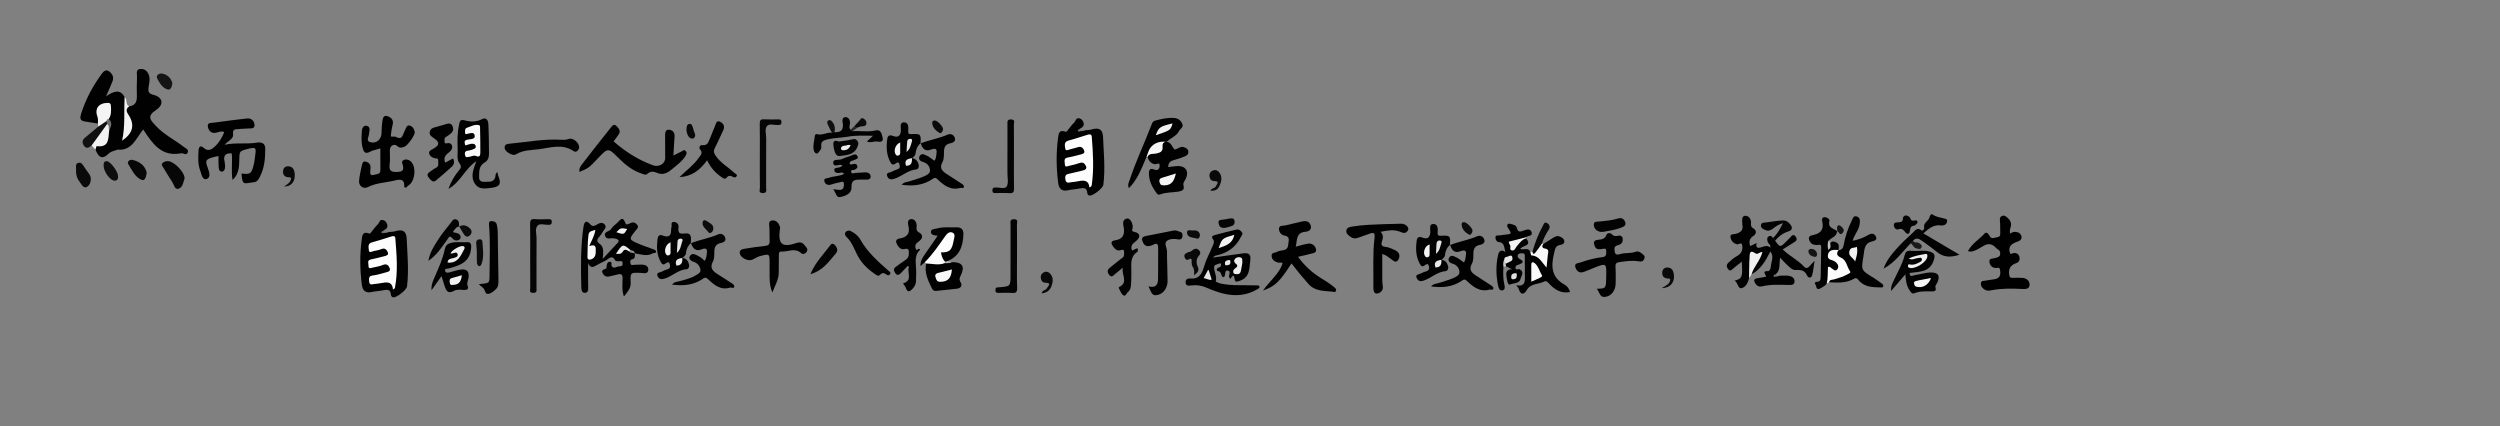 <?xml version="1.0" encoding="utf-8"?>
<!-- Generator: Adobe Illustrator 18.0.0, SVG Export Plug-In . SVG Version: 6.00 Build 0)  -->
<!DOCTYPE svg PUBLIC "-//W3C//DTD SVG 1.1//EN" "http://www.w3.org/Graphics/SVG/1.1/DTD/svg11.dtd">
<svg version="1.1" id="圖層_1" xmlns="http://www.w3.org/2000/svg" xmlns:xlink="http://www.w3.org/1999/xlink" x="0px" y="0px"
	 viewBox="0 0 759.49 129.568" style="enable-background:new 0 0 759.49 129.568;" xml:space="preserve">
<rect x="0" y="0" width="759.49" height="129.568" fill="#808080" stroke="none"/>
<g>
	<g>
		<path style="fill-rule:evenodd;clip-rule:evenodd;fill:#010101;" d="M192.843,77.054c0.036,0.675,0.179,1.467-0.692,1.679
			c-0.79,0.193-0.716,0.705-0.631,1.229c0.137,0.86,0.825,0.466,1.291,0.479c0.879,0.025,1.77-0.119,2.632-0.015
			c0.848,0.103,1.584,0.592,1.511,1.574c-0.074,0.994-0.841,1.086-1.66,0.957c-0.199-0.029-0.402-0.035-0.605-0.045
			c-3.107-0.146-3.256-0.138-3.09,2.877c0.103,1.885-1.026,2.932-2.048,4.282c-0.671-1.823-0.45-3.652-0.411-5.44
			c0.026-1.232-0.383-1.558-1.511-1.248c-0.843,0.231-1.702,0.396-2.554,0.598c-0.939,0.222-1.597-0.212-2.002-0.986
			c-0.402-0.764,0.115-1.115,0.782-1.279c0.463-0.115,0.382-0.462,0.427-0.784c0.082-0.608,0.168-1.364,0.897-1.401
			c1.016-0.051,0.393,0.914,0.644,1.303c0.643,0.996,1.515,0.097,2.287,0.077c0.49-0.014,1.068,0.022,1.046-0.843
			c-0.028-1.093-0.714-0.66-1.251-0.686c-0.329-0.014-0.853-0.013-0.949-0.196c-1.078-2.026-2.06-0.464-3.065,0.042
			c-1.021,0.515-2.071,0.98-3.052,1.567c-0.928,0.557-1.606,0.418-2.171-0.859c0,2.649-0.034,4.906,0.016,7.159
			c0.021,0.863,0.099,1.803-0.971,1.876c-0.974,0.069-1.097-0.987-1.113-1.64c-0.157-6.15-0.237-12.304,0.657-18.415
			c0.215-1.462,0.8-2.281,2.123-0.71c0.632,0.75,1.319,0.407,1.956,0.014c0.809-0.502,1.694-0.795,2.378-0.012
			c0.718,0.82-0.184,1.475-0.547,2.144c-0.258,0.472-0.574,0.915-0.908,1.337c-0.689,0.863-1.447,1.443,0.071,2.518
			c1.207,0.854,0.926,2.66,0.761,4.453c1.551-1.658,2.893-3.077,4.208-4.518c0.305-0.332,0.861-0.709,0.562-1.178
			c-0.202-0.314-0.785-0.429-1.22-0.54c-0.971-0.247-2.412,0.579-2.836-0.807c-0.395-1.3,1.345-1.234,1.868-2.069
			c0.417-0.67,1.077-1.216,1.705-1.724c0.838-0.675,1.707-2.597,2.647,0c0.236,0.655,1.009,0.192,1.434-0.012
			c0.895-0.434,1.571-0.231,2.127,0.498c0.585,0.771-0.11,1.239-0.502,1.737c-2.095,2.672-2.113,2.697,1.018,4.048
			c1.42,0.611,2.911,1.06,4.354,1.62c0.352,0.137,0.869,0.274,0.837,0.76c-0.036,0.57-0.635,0.297-0.913,0.459
			c-1.877,1.096-3.724,0.292-5.581,0.018c-0.405-0.395-0.97-0.488-1.441-0.763c-1.059-0.888-2.091-1.332-3.052,0.313
			c0.954-0.66,1.851-1.359,2.884-0.372C191.743,76.433,192.357,76.629,192.843,77.054z"/>
		<path style="fill-rule:evenodd;clip-rule:evenodd;fill:#010101;" d="M456.733,80.987c-0.105,1.892-0.134,3.775,0.316,5.644
			c0.139,0.582,0.202,1.356-0.537,1.561c-0.878,0.24-1.219-0.589-1.35-1.195c-0.673-3.139-0.782-6.305-0.066-9.457
			c0.263-1.152,0.829-1.928,2.292-0.994c-0.574-1.229-0.142-2.895-2.157-3.029c-0.547-0.037-0.972-0.805-0.919-1.43
			c0.066-0.771,0.811-0.488,1.285-0.58c0.53-0.102,1.069-0.165,1.605-0.216c2.118-0.202,2.125-0.204,0.939-2.054
			c-0.192-0.302-0.368-0.594-0.218-0.929c0.223-0.491,0.688-0.363,1.056-0.271c0.726,0.181,1.666,0.402,1.815,1.13
			c0.321,1.567,1.139,1.207,2.141,0.858c0.891-0.312,2.034-0.674,2.378,0.581c0.355,1.294-1.248,0.851-1.725,1.488
			c-1.122,0.584-2.236,1.182-3.494,1.447c-0.47,0.099-0.902,0.303-0.9,0.9c0,0.203,0.044,0.443,0.224,0.523
			c0.612,0.275,0.814-0.296,1.081-0.623c0.822-0.997,1.721-1.843,3.09-1.962c2.007,2.429-1.025,2.085-1.748,3.239
			c0.961,0.459,2.461-0.589,3.06,0.881c1.442,1.071,3.304,1.564,4.518,3.607c0.141-1.942,0.978-3.477-0.724-4.742
			c-0.503-0.371-0.46-0.955,0.217-1.282c0.964-0.61,1.917-1.238,2.895-1.821c0.634-0.376,1.264-0.746,2.082-0.39
			c0.661,0.289,1.252,0.644,1.346,1.37c0.097,0.781-0.666,1.09-1.178,1.16c-1.616,0.213-1.629,1.37-1.932,2.578
			c-0.977,3.902-0.838,7.301,3.219,9.514c0.762,0.416,1.384,1.26,1.629,2.233c-2.782,0.527-4.755-0.78-6.483-2.678
			c-0.366-0.401-0.729-0.824-1.376-0.503c-1.779,0.889-4.123,0.471-5.367,2.689c-0.703,1.255-1.831,1.455-2.34-0.408
			c-0.098-0.355-0.415-0.652-0.775-1.193c2.091,0.476,2.66-0.473,2.628-2.146c-0.046-2.095,0.007-4.191-0.028-6.286
			c-0.007-0.473,0.205-1.191-0.635-1.237c-0.532-0.029-1.244-0.035-1.462,0.473c-0.235,0.549,0.065,1.009,0.733,1.354
			c1.254,0.647,0.68,1.168-0.284,1.523c-0.554,0.207-1.298,0.291-1.172,1.122c0.117,0.761,0.773,0.177,1.146,0.337
			c1.742,0.742,0.566,2.073,0.376,2.952c-0.322,1.474-2.143,1.241-3.217,1.718c-0.701,0.312-0.903-1.553-1.058-2.491
			c-0.172-1.017-0.089-2.108,1.691-2.185c-0.788-0.366-1.29-0.6-1.793-0.832c-0.269-0.176-0.349-0.436-0.331-0.739
			c0.116-0.828,1.142-0.839,1.51-1.628c-0.731-0.208-1.028,0.203-1.314,0.631C456.974,79.713,457.196,80.482,456.733,80.987z"/>
		<path style="fill-rule:evenodd;clip-rule:evenodd;fill:#010101;" d="M118.049,70.49c0.666-0.074,1.365-0.043,1.993-0.239
			c2.182-0.675,3.409-0.112,3.508,2.216c0.207,4.846,0.702,9.706,0.105,14.562c-0.131,1.062-3.163,3.419-4.163,3.296
			c-0.48-0.059-0.697-0.413-0.734-0.836c-0.131-1.564-1.072-1.571-2.284-1.315c-1.185,0.251-2.418,0.284-3.601,0.546
			c-1.859,0.412-2.733-0.543-2.94-2.156c-0.589-4.573-0.664-9.168-0.046-13.742c0.144-1.06,0.211-2.651,2.149-1.924
			c0.529,0.197,0.667-0.287,0.907-0.577c0.604-0.726,1.145-1.521,1.826-2.161c0.494-0.464,0.527-1.562,1.561-1.314
			c0.707,0.17,1.14,0.717,1.315,1.411c0.267,1.034-0.493,1.417-1.216,1.807C116.685,71.273,117.46,70.523,118.049,70.49z"/>
		<path style="fill-rule:evenodd;clip-rule:evenodd;fill:#010101;" d="M368.488,78.244c3.14-0.463,6.061-0.812,8.973-1.25
			c1.814-0.271,2.606,0.152,2.374,2.019c-0.304,2.46-0.054,5.292-3.268,6.319c-0.8,0.254-1.37,0.53-1.52-0.668
			c-0.228-1.824-0.868-0.447-1.234,0.037c-0.222-0.245-0.327-0.318-0.37-0.416c-0.292-0.666,0.57-1.759-0.229-2.006
			c-1.663-0.517-0.454,1.755-1.659,1.93c-0.732-0.369-0.357-1.713-1.555-1.852c-0.351-0.039-0.603-0.788,0.123-1.025
			c0.595-0.195,0.98-0.461,0.775-1.149c-0.068-0.229-0.241-0.248-0.445-0.137c-0.566,0.314-1.568,0.278-1.61,1.007
			c-0.088,1.485,0.972,2.891,0.487,4.479c-0.015,0.047,1.011,0.502,1.582,0.624c3.203,0.684,6.467,0.41,9.707,0.527
			c0.402,0.014,0.811-0.01,1.215,0.012c0.322,0.015,0.723-0.041,0.799,0.408c0.068,0.41-0.267,0.537-0.564,0.713
			c-5.299,3.141-10.51,1.794-15.607-0.454c-1.588-0.7-3.075-0.843-4.703-0.63c-0.691,0.09-1.438,0.151-1.565-0.789
			c-0.137-0.98,0.528-1.412,1.354-1.333c2.735,0.259,3.581-1.384,4.244-3.651c0.62-2.119,1.727-4.091,2.566-6.148
			c0.286-0.702,0.741-1.393,0.078-2.236c-0.643-0.82,0.261-1.073,0.767-1.212c2.135-0.587,4.291-1.102,6.443-1.614
			c0.677-0.162,1.184,0.254,1.578,0.713c0.533,0.62-0.033,1.1-0.303,1.629c-1.6,3.165-4.236,4.885-7.646,5.574
			C368.985,77.721,368.75,78.045,368.488,78.244z"/>
		<path style="fill-rule:evenodd;clip-rule:evenodd;" d="M610.686,70.954c0.455-0.208,0.814-0.503,1.183-0.517
			c0.896-0.03,1.789,0.184,2.164,1.118c0.404,1.009-0.319,1.591-1.101,1.845c-1.804,0.586-3.03,1.435-2.269,3.637
			c0.435,0.271,0.823-0.212,1.271-0.193c0.854,0.03,1.438,0.485,1.576,1.291c0.148,0.852-0.103,1.519-1.093,1.854
			c-1.774,0.599-2.349,1.867-1.979,3.734c0.13,0.66,0.454,0.695,0.97,0.685c1.014-0.022,2.034-0.075,3.038,0.017
			c1.2,0.109,2.134,0.84,2.134,2.03c0,1.374-1.139,1.378-2.236,1.331c-3.11-0.139-6.222-0.219-9.304,0.392
			c-0.67,0.135-1.353,0.223-1.985-0.122c-0.758-0.414-1.293-1.076-1.27-1.935c0.03-0.974,0.958-0.745,1.56-0.878
			c0.721-0.16,1.459-0.264,2.195-0.349c1.854-0.214,2.426-1.124,2.039-2.993c-0.164-0.795-0.589-0.515-1.021-0.493
			c-1.202,0.056-1.963-0.583-2.156-1.694c-0.248-1.422,1.045-1.078,1.775-1.332c0.749-0.26,1.533-0.311,1.475-1.504
			c-0.048-0.971-0.764-1.023-1.197-1.499c-2.304-2.534-3.974-0.401-5.856,0.45c-0.784,0.354-1.575,0.812-2.748,0.473
			c1.201-2.331,3.454-3.575,5.071-5.377c0.542-0.601,1.186,0.105,1.436,0.619c0.626,1.281,1.503,0.648,2.404,0.51
			c1.153-0.175,0.888-1.006,0.901-1.682c0.022-1.081-0.018-2.164-0.081-3.244c-0.031-0.547-0.151-1.058,0.437-1.428
			c0.658-0.418,1.202-0.107,1.66,0.27c0.931,0.767,1.542,1.705,1.155,3.008C610.661,69.557,610.438,70.136,610.686,70.954z"/>
		<path style="fill-rule:evenodd;clip-rule:evenodd;fill:#010101;" d="M393.633,74.937c1.465-0.37,2.562-0.734,3.688-0.91
			c1.242-0.195,2.191,0.52,2.459,1.627c0.307,1.258-0.951,1.254-1.735,1.481c-1.152,0.332-2.336,0.561-3.717,0.88
			c2.015,2.75,4.311,4.848,7.017,6.492c1.443,0.877,2.855,1.788,4.145,2.883c0.276,0.238,0.457,0.49,0.411,0.857
			c-0.042,0.322-0.283,0.477-0.566,0.437c-2.786-0.419-5.798,0.036-7.962-2.559c-1.207-1.449-2.501-2.831-3.631-4.351
			c-0.438-0.59-0.918-1.152-1.404-1.755c-3.535,5.546-5.018,6.996-8.65,8.244c2.071-2.95,4.878-5.01,5.959-8.223
			c-0.433-0.521-0.933-0.136-1.359-0.252c-1.056-0.287-1.894-0.875-1.979-2.005c-0.092-1.159,1.083-0.915,1.707-1.305
			c1.123-0.699,3.188,0.092,3.339-2.181c0.079-1.212,0.759-2.443-1.296-2.767c-0.887-0.139-1.623-1.253-1.506-2.184
			c0.125-0.975,1.311-0.702,2.049-0.892c1.633-0.417,3.279-0.767,4.917-1.16c1.18-0.284,2.241-0.095,2.647,1.142
			c0.438,1.335-0.529,1.886-1.635,1.984C393.677,70.681,394.135,72.925,393.633,74.937z"/>
		<path style="fill-rule:evenodd;clip-rule:evenodd;fill:#010101;" d="M485.073,87.714c2.688-0.019,2.79-0.123,2.866-2.78
			c0.007-0.27,0.016-0.541,0.023-0.812c0.098-4.292,0.098-4.292-4.027-2.625c-0.938,0.379-1.859,0.791-2.812,1.123
			c-1.31,0.456-2.139-0.249-2.512-1.373c-0.455-1.361,0.828-1.254,1.562-1.521c2.164-0.785,4.398-1.338,6.675-1.618
			c1.218-0.147,1.097-0.87,1.126-1.702c0.048-1.204-0.7-0.845-1.336-0.755c-0.905,0.13-1.766,0.186-2.182-0.904
			c-0.368-0.972-0.402-1.738,0.913-1.882c1.12-0.122,2.202-0.191,2.697-1.564c0.167-0.458,1.028-0.744,1.577-0.162
			c0.529,0.562,1.086,0.671,1.81,0.506c0.718-0.162,1.406-0.054,1.515,0.861c0.09,0.792-0.146,1.463-0.96,1.815
			c-0.684,0.297-1.604,0.223-1.543,1.474c0.061,1.197,0.308,1.844,1.635,1.414c1.553-0.502,3.218-0.138,4.786-0.721
			c0.964-0.357,1.777,0.394,2.466,1.012c0.362,0.324,0.356,0.803,0.097,1.301c-0.363,0.697-0.913,0.705-1.545,0.599
			c-1.963-0.33-3.89-0.069-5.839,0.212c-1.005,0.146-1.357,0.421-1.286,1.474c0.113,1.685,0.071,3.382,0.051,5.073
			c-0.027,2.154-1.408,3.969-3.439,4.061C485.957,90.281,485.911,88.622,485.073,87.714z"/>
		<path style="fill-rule:evenodd;clip-rule:evenodd;fill:#010101;" d="M558.504,76.02c1.027-0.058,1.431-0.618,1.609-1.625
			c0.46-2.593,1.3-5.081,2.474-7.442c0.308-0.615,0.489-1.557,1.536-1.182c0.959,0.345,0.96,1.171,0.877,2.021
			c-0.165,1.676-1.178,2.984-1.867,4.434c-0.109,0.23-0.156,0.488-0.292,0.925c1.789-0.372,3.358-0.946,4.778-1.792
			c0.988-0.588,1.758-0.438,2.229,0.409c0.628,1.128-0.47,1.425-1.186,1.593c-1.595,0.372-2.133,1.469-2.326,2.902
			c-0.073,0.535-0.143,1.07-0.234,1.604c-0.726,4.239-0.719,4.226,3.046,6.503c0.917,0.557,1.776,1.216,2.637,1.859
			c0.264,0.199,0.481,0.522,0.302,0.874c-0.068,0.132-0.341,0.23-0.516,0.225c-2.502-0.082-5.055,0.022-6.91-2.175
			c-0.311-0.365-0.691-0.911-1.36-0.513c-2.397,1.434-5.032,1.257-7.66,1.112c-0.177-0.833,0.458-1.024,1.016-1.239
			c0.562-0.218,1.181-0.301,1.724-0.558c0.985-0.464,2.65-0.354,2.693-1.687c0.042-1.268-0.678-2.573-1.839-3.436
			c-0.64-0.474-1.384-0.887-1.412-1.838c-0.011-0.357,0.14-0.646,0.413-0.873C558.324,76.088,558.414,76.055,558.504,76.02z"/>
		<path style="fill-rule:evenodd;clip-rule:evenodd;fill:#010101;" d="M419.404,70.429c0.978,0.938,0.759,1.872,0.438,2.851
			c-0.32,0.976-0.205,1.591,1.103,1.729c1.036,0.109,2.061,0.609,3.024,1.075c1.314,0.635,1.434,1.89,0.779,2.911
			c-0.703,1.096-1.574,0.102-2.223-0.354c-0.823-0.572-1.567-1.249-2.6-1.475c0,2.702-0.011,5.359,0.008,8.018
			c0.004,0.606,0.082,1.216,0.162,1.817c0.18,1.296-0.811,2.033-1.665,2.165c-1.108,0.168-1.211-1.067-1.2-1.899
			c0.07-4.997-0.251-10.009,0.345-14.985c0.183-1.529-0.214-1.779-1.534-1.269c-1.131,0.437-2.299,0.776-3.43,1.212
			c-0.83,0.322-1.588,0.255-2.299-0.25c-0.667-0.472-1.41-1.002-1.299-1.905c0.125-0.997,1.085-1.126,1.867-1.255
			c3.206-0.525,6.453-0.6,9.693-0.723c1.688-0.063,3.375-0.11,5.065-0.131c0.854-0.011,1.599,0.333,2.065,1.053
			c0.274,0.421,0.145,0.912-0.21,1.299c-0.709,0.774-1.421,0.391-2.204,0.076C423.382,69.631,421.468,70.021,419.404,70.429z"/>
		<path style="fill-rule:evenodd;clip-rule:evenodd;fill:#010101;" d="M234.639,88.857c-0.932-2.244-0.835-4.178-0.838-6.097
			c-0.002-1.013,0.006-2.028-0.003-3.042c-0.023-2.607-0.034-2.633-2.636-1.99c-0.705,0.175-1.403,0.488-2.022,0.87
			c-1.142,0.704-2.202,0.506-3.232-0.146c-0.643-0.405-1.222-0.999-1.174-1.79c0.058-0.969,1.023-1,1.683-1.117
			c1.992-0.353,4.002-0.635,6.016-0.834c1.019-0.103,1.429-0.497,1.376-1.523c-0.064-1.349,0.009-2.707-0.064-4.057
			c-0.057-0.939-0.443-2.133,0.967-2.17c1.258-0.033,1.989,0.971,2.285,2.182c0.045,0.184-0.06,0.396-0.085,0.599
			c-0.591,4.465,0.716,5.578,5.118,4.061c1.763-0.609,2.289,0.596,3.045,1.513c0.314,0.383,0.248,1.033-0.24,1.471
			c-0.469,0.417-0.985,0.541-1.456,0.109c-1.894-1.74-4.017-0.347-6.026-0.469c-0.784-0.047-0.73,0.626-0.736,1.17
			c-0.015,1.76-0.033,3.518-0.04,5.277C236.567,84.951,235.475,86.636,234.639,88.857z"/>
		<path style="fill-rule:evenodd;clip-rule:evenodd;fill:#010101;" d="M537.802,76.417c-1.37,2.746-2.849,5.404-5.708,6.928
			c-0.58-0.882,0.076-1.527,0.442-2.21c0.602-1.127,1.372-2.158,1.9-3.334c-2.284-0.732-2.579-0.549-2.619,1.714
			c-0.029,1.681,0.067,3.37-0.451,5.006c-0.323,1.392-1.057,2.812-2.357,3.032c-1.065,0.182-0.993-1.698-2.046-2.293
			c2.337-0.619,2.503-1.071,2.171-5.766c-0.938,0.746-1.759,1.381-2.559,2.043c-0.463,0.381-0.887,1.002-1.512,0.309
			c-0.562-0.621-0.674-1.387-0.027-1.99c0.786-0.735,1.607-1.485,2.544-1.994c1.535-0.836,2.042-2.004,1.601-3.74
			c-0.492-0.434-1.046,0.256-1.621,0.067c-1.008-0.327-1.619-1.042-1.828-1.994c-0.266-1.215,0.868-0.985,1.48-1.13
			c1.601-0.377,2.519-1.148,2.085-2.936c-0.031-0.127-0.004-0.268-0.006-0.404c-0.008-0.914-0.232-2.197,1.033-2.176
			c1.046,0.019,1.737,1.203,1.629,2.225c-0.095,0.865,0.012,1.178,0.757,1.648c1.026,0.648,0.905,1.65-0.093,2.296
			c-1.179,0.765-1.336,1.727-0.908,3.044c0.632-0.304,1.224-0.586,1.965-0.94c-0.436,1.638,0.539,1.607,1.466,1.279
			c0.927-0.328,1.762-0.641,2.624,0.063C538.461,75.504,538.462,75.533,537.802,76.417z"/>
		<path style="fill-rule:evenodd;clip-rule:evenodd;fill:#010101;" d="M537.802,76.417c-0.145-0.414,0.476-0.851-0.04-1.253
			c0.32-0.828-0.619-1.101-0.756-1.719c-0.111-0.51-0.299-1.106,0.158-1.503c0.584-0.508,1.088-0.237,1.451,0.369
			c0.338,0.173,0.633,0.384,0.65,0.815c1.552,2.099,1.552,2.101,3.523,0.107c0.426-0.432,0.871-0.85,1.263-1.313
			c0.494-0.587,0.951-0.728,1.46-0.038c0.436,0.591,0.415,1.148-0.216,1.56c-1.185,0.772-2.396,1.507-3.71,2.327
			c2.018,2.028,4.651,3.217,6.543,5.306c0.473,0.522,1.093,0.411,1.578-0.173c0.379-0.456,0.803-0.875,1.548-1.678
			c-0.285,1.796-0.39,3.145-0.738,4.425c-0.281,1.034-1.235,0.713-1.496,0.124c-0.72-1.623-1.767-1.859-3.446-1.733
			c-1.117,0.085-2.122-1.065-3.01-1.902c-0.54-0.507-1.024-1.07-1.757-1.842c-0.38,1.87,0.199,3.791-1.366,5.022
			c0.087,1.037,0.748,0.49,1.228,0.445c0.945,0.001,1.908-0.11,2.827,0.037c0.899,0.143,1.724,0.693,1.673,1.728
			c-0.057,1.119-0.977,1.052-1.823,1.039c-2.695-0.045-5.4-0.222-8.061,0.428c-0.922,0.224-1.57-0.176-2.049-0.922
			c-0.523-0.814-0.454-1.385,0.648-1.547c0.864-0.124,1.722-0.297,2.654-0.459c-0.075-0.684-1.406-1.793,0.58-1.705
			c0.463,0.021,0.814-0.764,0.839-1.282C538.032,79.527,539.078,77.925,537.802,76.417z"/>
		<path style="fill-rule:evenodd;clip-rule:evenodd;fill:#010101;" d="M440.491,74.423c2.704-1.016,5.577-1.494,8.248-2.639
			c0.903-0.389,1.807-0.007,2.154,0.938c0.388,1.059-0.482,1.521-1.277,1.667c-1.59,0.293-2.007,1.254-2.012,2.711
			c-0.003,1.006,0.02,2.156-0.438,2.982c-1.063,1.91-0.051,2.821,1.353,3.715c1.536,0.976,3.07,1.959,4.58,2.975
			c0.312,0.209,0.704,0.553,0.549,0.975c-0.186,0.506-0.706,0.13-1.031,0.219c-3.051,0.854-5.109-0.82-7.074-2.713
			c-0.518-0.5-0.867-0.368-1.381-0.014c-2.821,1.943-5.964,2.253-9.411,1.775c0.747-0.903,1.767-0.809,2.598-1.115
			c1.325-0.484,2.725-0.788,4.007-1.358c0.872-0.388,2.101-0.865,2.018-1.971c-0.083-1.124-0.812-2.111-2.095-2.472
			c-0.756-0.211-1.466-0.697-1.146-1.592c0.3-0.834,1.029-0.984,1.834-0.523c0.29,0.168,0.636,0.248,0.914,0.431
			c0.61,0.399,1.196,0.843,1.834,1.295c0.46-0.538,0.483-1.198,0.586-1.833c0.217-1.359,0.176-2.256-1.682-1.527
			c-1.732,0.68-2.633-0.396-3.064-1.978L440.491,74.423z"/>
		<path style="fill-rule:evenodd;clip-rule:evenodd;fill:#010101;" d="M209.851,73.904c2.743-1.109,5.702-1.533,8.421-2.74
			c0.746-0.33,1.664,0.062,2.006,0.94c0.416,1.071-0.409,1.553-1.208,1.702c-1.564,0.291-2.056,1.197-2.061,2.675
			c-0.003,1.007,0.019,2.153-0.431,2.986c-1.078,1.999,0.028,2.931,1.472,3.846c1.424,0.902,2.849,1.805,4.26,2.733
			c0.388,0.254,0.882,0.637,0.75,1.094c-0.189,0.652-0.825,0.107-1.193,0.221c-3.015,0.929-4.958-0.855-6.895-2.646
			c-0.497-0.46-0.835-0.447-1.38-0.066c-2.811,1.968-5.961,2.271-9.43,1.809c0.729-0.918,1.734-0.856,2.558-1.104
			c1.549-0.464,3.149-0.788,4.539-1.652c0.658-0.407,1.635-0.794,1.54-1.668c-0.109-0.994-0.695-1.9-1.712-2.363
			c-0.307-0.139-0.66-0.195-0.936-0.375c-0.539-0.352-0.958-0.826-0.556-1.51c0.355-0.601,0.893-0.756,1.57-0.474
			c1.066,0.44,2.057,0.988,2.888,1.956c0.47-0.664,0.559-1.298,0.645-1.936c0.179-1.309,0.244-2.314-1.662-1.551
			c-1.746,0.7-2.619-0.426-3.119-1.945L209.851,73.904z"/>
		<path style="fill-rule:evenodd;clip-rule:evenodd;fill:#010101;" d="M207.27,78.341c1.171,0.137,1.761,0.877,2.05,1.945
			c0.193,0.709-0.157,1.465-0.685,1.497c-2.562,0.153-4.327,2.075-6.618,2.826c-1.05,0.344-1.765,0.263-2.199-0.638
			c-0.622-1.291,0.726-1.137,1.303-1.485c0.51-0.31,1.1-0.512,1.678-0.685c0.926-0.277,0.84-0.994,0.661-1.626
			c-0.259-0.915-0.914-0.361-1.26-0.114c-0.895,0.639-1.189,0.008-1.525-0.598c-1.208-2.17-1.206-4.521-0.912-6.875
			c0.106-0.846,0.548-1.486,1.689-1.014c1.514,0.626,2.45,0.159,2.433-1.632c-0.004-0.336,0.01-0.69,0.115-1.001
			c0.185-0.543-0.373-1.568,0.759-1.512c0.927,0.049,1.491,0.743,1.379,1.672c-0.212,1.699,0.249,2.028,2.039,1.822
			c2.076-0.242,1.793,1.581,1.673,2.979c0,0,0.066-0.067,0.066-0.067c-0.91,0.756-1.439,1.906-1.509,2.908
			c-0.067,0.957-0.631,1.164-1.083,1.638c-0.443,0.362-0.948,0.667-1.221,1.284C206.824,79.461,206.742,78.631,207.27,78.341z"/>
		<path style="fill-rule:evenodd;clip-rule:evenodd;fill:#010101;" d="M440.553,74.37c-0.963,0.737-1.452,1.921-1.543,2.923
			c-0.084,0.948-0.62,1.182-1.085,1.652c-0.445,0.362-0.95,0.668-1.222,1.285c0.72-0.206,0.64-1.035,1.168-1.324
			c1.174,0.135,1.766,0.881,2.052,1.954c0.19,0.71-0.165,1.456-0.7,1.497c-2.626,0.199-4.454,2.16-6.818,2.92
			c-0.992,0.319-1.631,0.018-2.011-0.781c-0.557-1.166,0.638-1.086,1.184-1.398c0.522-0.298,1.112-0.496,1.694-0.664
			c0.981-0.287,1.037-1.032,0.772-1.753c-0.315-0.857-0.948-0.261-1.305-0.02c-0.795,0.539-1.088,0.038-1.401-0.522
			c-1.245-2.238-1.296-4.66-0.943-7.096c0.132-0.923,0.675-1.289,1.767-0.855c1.349,0.534,2.245,0.114,2.363-1.608
			c0.061-0.862-0.466-2.433,0.784-2.526c1.552-0.113,1.54,1.413,1.441,2.578c-0.073,0.836,0.191,1.039,0.997,0.994
			c2.778-0.154,2.922,0.02,2.742,2.801C440.491,74.423,440.553,74.37,440.553,74.37z"/>
		<path style="fill-rule:evenodd;clip-rule:evenodd;fill:#010101;" d="M134.124,83.875c-1.067,1.516-1.948,2.766-3.019,4.286
			c-0.139-1.726,0.476-2.911,0.992-4.102c1.184-2.721,2.42-5.423,3.033-8.345c0.252-1.197,0.829-1.707,2.101-1.979
			c1.617-0.349,3.21-0.052,4.801-0.159c1.358-0.09,1.185,1.39,0.999,2.514c-0.627,3.83-3.705,4.608-6.717,5.474
			c-0.469,0.136-1.263-0.094-1.087,0.739c0.141,0.658,0.8,0.588,1.359,0.443c1.172-0.304,2.331-0.729,3.521-0.867
			c1.758-0.201,2.462,0.658,2.25,2.413c-0.109,0.9-0.675,1.694-0.231,2.741c0.327,0.771-0.373,1.139-1.203,1.061
			c-1.012-0.094-2.114-0.215-2.99,0.271c-1.928,1.072-2.434-0.16-2.902-1.578C134.736,85.894,134.47,84.99,134.124,83.875z"/>
		<path style="fill-rule:evenodd;clip-rule:evenodd;fill:#020202;" d="M343.904,76.121c0.569-0.254,1.091-0.49,1.604-0.721
			c0.334,0.505,0.197,0.99-0.097,1.192c-2.183,1.505-1.684,3.755-1.711,5.867c-0.017,1.22,0.025,2.44-0.074,3.65
			c-0.078,0.926-0.104,1.942-0.937,2.591c-0.479,0.374-0.716,1.526-1.473,0.982c-0.645-0.464-0.927-1.436-1.347-2.192
			c-0.035-0.062,0.057-0.271,0.14-0.31c2.915-1.373,0.573-3.869,1.109-5.874c-0.809,0.66-1.626,1.308-2.415,1.987
			c-0.51,0.441-0.977,1.093-1.664,0.305c-0.594-0.682-0.799-1.469-0.018-2.141c1.073-0.923,2.224-1.757,3.317-2.659
			c0.497-0.411,1.207-0.692,1.147-1.54c-0.052-0.725,0.354-1.752-1.164-1.242c-0.959,0.32-1.646-0.405-2.18-1.145
			c-0.627-0.865-0.792-1.66,0.591-1.857c2.401-0.342,3.026-1.716,2.634-3.971c-0.166-0.953-0.526-2.328,1-2.666
			c0.927-0.205,1.977,1.596,1.697,2.979c-0.136,0.67-0.365,0.901,0.603,1.102c1.71,0.357,1.909,1.56,0.552,2.701
			C344.338,73.9,343.272,74.478,343.904,76.121z"/>
		<path style="fill-rule:evenodd;clip-rule:evenodd;fill:#010101;" d="M348.906,87.007c2.381,0.581,2.92-0.643,2.912-2.5
			c-0.013-3.039,0.016-6.08,0.03-9.119c0.001-1.117-0.279-1.742-1.534-1.021c-0.4,0.229-0.889,0.363-1.35,0.403
			c-1.195,0.103-1.668-0.814-1.957-1.7c-0.336-1.029,0.566-1.26,1.277-1.408c2.772-0.576,5.552-1.092,8.328-1.641
			c0.717-0.142,1.315,0.25,1.947,0.432c0.744,0.215,0.744,0.901,0.64,1.519c-0.112,0.661-0.658,0.866-1.216,0.761
			c-1.24-0.234-2.661-0.224-3.505,0.455c-0.913,0.729,0.067,2.109,0.056,3.222c-0.023,2.969,0.171,5.939,0.177,8.911
			c0.004,2.311-1.453,4.254-3.628,4.377C349.806,89.769,349.536,88.194,348.906,87.007z"/>
		<path style="fill-rule:evenodd;clip-rule:evenodd;fill:#010101;" d="M275.734,80.811c-0.68,0.72-1.351,1.45-2.044,2.156
			c-0.53,0.54-1.126,0.833-1.676,0.05c-0.45-0.641-0.739-1.33,0.105-1.935c0.988-0.704,1.943-1.464,2.969-2.11
			c0.779-0.492,1.017-1.107,1.022-2.008c0.007-1.048-0.047-1.618-1.393-1.302c-1.037,0.244-1.753-0.571-2.219-1.442
			c-0.449-0.844-0.416-1.568,0.755-1.757c2.21-0.352,3.312-1.421,2.709-3.831c-0.195-0.783-0.316-2.053,0.893-2.074
			c1.157-0.021,1.684,1.155,1.607,2.186c-0.068,0.922-0.11,1.424,0.868,1.951c0.814,0.438,1.214,1.468,0.166,2.328
			c-0.312,0.258-0.607,0.539-0.924,0.789c-0.664,0.521-0.534,1.286-0.347,1.864c0.258,0.792,0.864-0.661,1.316,0.19
			c-1.467,1.306-1.45,3.074-1.285,4.946c0.137,1.539,0.072,3.102,0.019,4.651c-0.032,0.896-0.448,1.647-1.098,2.321
			c-0.89,0.921-1.495,1.091-1.978-0.33c-0.164-0.478-0.558-0.876-0.872-1.351c3.157-0.924,1.042-3.445,1.844-5.073
			C276.027,80.959,275.881,80.884,275.734,80.811z"/>
		<path style="fill-rule:evenodd;clip-rule:evenodd;fill:#020202;" d="M580.443,73.915c-2.546,2.62-4.628,5.729-8.216,7.71
			c0.826-2.439,2.298-4.193,3.771-5.879c1.553-1.776,3.305-3.389,5.045-4.991c0.714-0.658,1.369-1.825,2.715-0.774
			c0.42,0.328,0.862-0.538,0.812-0.727c-0.406-1.574,1.306-2.037,1.602-3.217c0.114-0.457,0.468-1.205,0.812-0.949
			c1.279,0.944,2.795,0.99,4.201,1.439c0.399,0.127,0.427,0.681,0.26,1.079c-0.31,0.744-1.083,0.97-1.691,0.88
			c-2.37-0.346-3.898,1.019-5.433,2.422c3.585,2.117,7.164,4.23,10.963,6.473c-2.65,0.879-4.852,0.839-6.903-0.869
			c-1.453-1.207-3.011-2.285-4.541-3.398c-0.871-0.631-1.778-1.013-2.659,0.014C581.107,73.552,580.841,73.795,580.443,73.915z"/>
		<path style="fill-rule:evenodd;clip-rule:evenodd;fill:#010101;" d="M554.951,86.14c-0.449,0.727-1.239,1.012-1.906,1.453
			c-0.708,0.469-1.227,0.148-1.29-0.588c-0.038-0.44-1.102-1.336,0.392-1.416c0.971-0.053,0.949-0.9,0.971-1.508
			c0.092-2.965,0.088-5.932,0.155-8.897c0.015-0.721-0.21-0.937-0.923-0.786c-0.381,0.078-0.807,0.006-1.204-0.057
			c-0.932-0.146-1.389-0.918-1.583-1.653c-0.275-1.04,0.785-1.188,1.413-1.325c2.251-0.49,3.131-1.768,2.633-4.019
			c-0.137-0.62-0.179-1.323,0.685-1.366c0.725-0.035,1.617,0.629,1.484,1.094c-0.624,2.24,1.392,2.301,2.389,3.193l-0.059-0.072
			c-0.074,1.629-1.602,1.965-2.526,2.837c-0.069,0.252-0.145,0.509-0.076,0.771c0.069,0.273,0.101,0.556,0.175,0.828
			c0.043-0.262,0.146-0.5,0.313-0.707c0.562-0.842,1.351-0.54,1.957-0.219c0.956,0.508,0.655,1.472,0.554,2.317l0.049-0.054
			c-0.154,0.131-0.346,0.202-0.52,0.299c-0.675,0.369-1.772,0.216-1.949,1.19c-0.194,1.054,0.905,1.173,1.518,1.613
			c0.816,0.585,1.478,1.287,1.143,2.343c-0.344,1.067-1.197,1.09-2.144,0.773c-0.935-0.312-0.812,0.449-0.793,0.926
			C555.861,84.23,555.584,85.228,554.951,86.14z"/>
		<path style="fill-rule:evenodd;clip-rule:evenodd;fill:#010101;" d="M289.11,79.644c3.149-0.098,4.125,1.258,2.813,3.937
			c-0.352,0.719-0.653,1.278-0.094,2.172c0.585,0.936,0.147,1.818-1.131,1.954c-2.128,0.229-4.257,0.456-6.387,0.676
			c-0.757,0.078-1.09-0.518-1.335-1.028c-1.105-2.306-2.187-4.633-1.628-7.312c0.197-0.5,0.607-0.833,1.085-0.624
			c1.515,0.655,3.02,0.119,4.527,0.078C287.675,79.569,288.359,80.068,289.11,79.644z"/>
		<path style="fill-rule:evenodd;clip-rule:evenodd;fill:#020202;" d="M280.992,79.619c-0.441,0.391-0.879,0.781-1.366,1.213
			c-0.012-1.465,0.397-2.309,2.123-4.713c1.019-1.417,1.983-2.873,3.102-4.5c-0.929-0.103-2.029-0.178-2.036-1.124
			c-0.008-1.017,1.107-0.879,1.845-1.091c1.985-0.571,4.022-0.26,6.027-0.338c1.239-0.049,2.045,0.564,1.994,2.121
			c-0.114,3.626-1.159,6.603-4.779,8.114c-0.29,0.263-0.579,0.528-1.021,0.341c-0.822-0.381-1.11-1.135-1.299-1.93
			c-0.2-0.836-0.027-1.355,0.992-1.564c1.679-0.344,3.014-2.463,2.702-4.069c-0.186-0.976-0.776-0.811-1.298-0.333
			c-0.85,0.775-1.363,1.833-2.096,2.7C284.348,76.257,283.449,78.681,280.992,79.619z"/>
		<path style="fill-rule:evenodd;clip-rule:evenodd;fill:#010101;" d="M145.431,86.349c3.465-0.487,3.271,0.086,3.299-3.606
			c0.038-4.784,0.235-9.576-0.164-14.355c-0.05-0.609-0.036-1.182,0.637-1.21c0.737-0.034,1.526,0.192,1.727,1.074
			c0.166,0.719,0.261,1.467,0.276,2.203c0.094,4.855,0.173,9.71,0.22,14.564c0.009,1.002,0.025,2.098-0.776,2.844
			c-0.623,0.579-1.352,1.217-2.137,1.403c-1.202,0.288-1.075-1.118-1.635-1.688C146.51,87.201,146.076,86.889,145.431,86.349z"/>
		<path style="fill-rule:evenodd;clip-rule:evenodd;fill:#030303;" d="M578.838,83.351c-1.391,1.617-2.781,3.235-4.328,5.033
			c-0.144-1.506,0.482-2.484,0.956-3.5c1.111-2.375,2.459-4.643,3.116-7.222c0.27-1.055,0.574-1.632,2.155-1.47
			c1.811,0.186,3.7-0.322,5.582,0.259c1.513,0.468,1.59,1.224,1.158,2.589c-1.196,3.772-4.444,3.447-7.337,3.889
			C579.764,83.245,579.326,83.378,578.838,83.351z"/>
		<path style="fill-rule:evenodd;clip-rule:evenodd;fill:#020202;" d="M258.076,70.021c1.301,0.553,2.57,1.496,3.261,2.721
			c2.17,3.846,5.372,6.69,8.612,9.527c0.282,0.247,0.738,0.452,0.467,0.958c-0.315,0.59-0.769,0.447-1.181,0.136
			c-0.692-0.524-1.245-0.556-1.901,0.144c-0.557,0.593-1.104,0.02-1.597-0.31c-2.281-1.524-4.17-3.451-5.387-5.902
			c-0.926-1.865-1.618-3.832-3.189-5.314c-0.369-0.35-0.643-0.876-0.292-1.46C257.125,70.097,257.57,70.179,258.076,70.021z"/>
		<path style="fill-rule:evenodd;clip-rule:evenodd;fill:#050505;" d="M161.068,77.705c0-3.181,0.048-6.361-0.025-9.539
			c-0.028-1.168,0.152-1.742,1.505-1.604c1.341,0.135,2.705,0.041,4.058,0.023c0.596-0.006,1.027,0.023,1.023,0.835
			c-0.008,0.765-0.355,0.864-0.989,0.887c-1.136,0.041-2.633-0.527-3.319,0.228c-0.891,0.977-0.3,2.578-0.312,3.903
			c-0.047,5.007-0.013,10.014-0.023,15.021c-0.002,0.692,0.269,1.507-0.993,1.515c-1.341,0.009-0.9-0.906-0.907-1.525
			C161.051,84.201,161.068,80.953,161.068,77.705z"/>
		<path style="fill-rule:evenodd;clip-rule:evenodd;fill:#040404;" d="M308.964,77.929c0,3.181-0.071,6.363,0.036,9.54
			c0.043,1.306-0.373,1.627-1.589,1.528c-1.277-0.107-2.569-0.037-3.855-0.02c-0.654,0.01-1.181,0.023-1.147-0.917
			c0.031-0.846,0.534-0.741,1.078-0.783c3.508-0.277,3.508-0.283,3.508-3.826c0-5.074-0.003-10.149,0.006-15.224
			c0.001-0.76-0.287-1.673,1.094-1.633c1.359,0.041,0.841,0.998,0.85,1.59C308.989,71.433,308.964,74.683,308.964,77.929z"/>
		<path style="fill-rule:evenodd;clip-rule:evenodd;fill:#030303;" d="M578.838,83.351c0.281-0.612,0.824-0.422,1.303-0.422
			c-0.042,1.423,0.991,0.75,1.519,0.673c1.661-0.247,3.273-0.817,4.971-0.821c2.188-0.009,2.802,0.954,1.977,2.938
			c-0.24,0.581-0.832,1.002-0.576,1.834c0.232,0.76-0.316,0.99-1.077,0.982c-1.805-0.016-3.632-0.152-5.374,0.553
			c-0.777,0.312-1.073-0.354-1.409-0.826C579.129,86.793,578.98,85.07,578.838,83.351z"/>
		<path style="fill-rule:evenodd;clip-rule:evenodd;fill:#FCFCFC;" d="M554.951,86.14c0.41-1.648,0.264-3.341,0.383-5.008
			c0.58-0.269,0.85,0.222,1.212,0.463c0.488,0.324,1.019,0.92,1.566,0.279c0.546-0.639,0.385-1.432-0.188-2.008
			c-0.365-0.366-0.867-0.688-1.362-0.815c-0.903-0.232-1.412-0.62-1.234-1.634c0.184-1.038,0.881-1.438,1.821-1.513
			c0.463-0.037,0.936,0.038,1.403,0.061c-0.766,0.993-0.491,1.791,0.582,2.229c1.892,0.771,1.88,2.809,2.884,4.167
			c0.387,0.526-0.332,0.743-0.705,0.951c-1.291,0.718-2.692,1.155-4.102,1.562c-0.59,0.17-1.366,0.012-1.571,0.877
			C555.411,85.881,555.18,86.009,554.951,86.14z"/>
		<path style="fill-rule:evenodd;clip-rule:evenodd;fill:#030303;" d="M139.488,68.794c-0.962,0.128-1.304,0.959-1.814,1.468
			c0.001,0.447,0.262,0.352,0.423,0.386c0.792,0.167,1.646,0.251,1.826,1.271c0.081,0.45-0.149,0.79-0.55,0.983
			c-0.807,0.385-1.526,0.044-1.99-0.535c-0.801-0.999-1.048-0.18-1.421,0.316c-1.693,2.246-3.12,4.727-5.824,6.558
			c0.453-2.606,1.732-4.496,2.924-6.375c1.118-1.759,2.456-3.382,3.761-5.016c0.433-0.542,0.814-1.463,1.695-1.206
			c1.062,0.311,0.96,1.325,0.93,2.214L139.488,68.794z"/>
		<path style="fill-rule:evenodd;clip-rule:evenodd;fill:#FCFCFC;" d="M280.992,79.619c2.352-2.349,4.192-5.098,6.1-7.791
			c0.592-0.836,1.315-1.609,2.293-1.154c0.992,0.462,0.483,1.584,0.338,2.374c-0.559,3.048-1.213,3.634-3.859,3.632
			c0.177,1.065,0.488,2.032,1.222,2.835c0.114,0.122,0.137,0.223,0.071,0.306c-0.057,0.073-0.111,0.107-0.164,0.107
			c-1.867,0.76-3.76,0.16-5.643,0.114C281.232,79.9,281.112,79.759,280.992,79.619z"/>
		<path style="fill-rule:evenodd;clip-rule:evenodd;fill:#030303;" d="M486.988,70.445c-0.696,0.066-1.324-0.062-1.91-0.475
			c-0.683-0.481-0.951-1.197-0.875-1.919c0.084-0.793,0.934-0.69,1.479-0.742c2.01-0.196,4.013-0.338,5.966-0.96
			c0.938-0.299,1.755,0.164,2.078,1.119c0.366,1.069-0.473,1.395-1.247,1.695C490.708,69.851,488.837,70.11,486.988,70.445z"/>
		<path style="fill-rule:evenodd;clip-rule:evenodd;fill:#040404;" d="M246.191,83.296c1.52-3.658,4.066-6.121,6.133-8.905
			c0.379-0.508,0.967-0.407,1.382,0.106c0.646,0.797,0.977,1.636,0.192,2.539C251.803,79.451,250.007,82.224,246.191,83.296z"/>
		<path style="fill-rule:evenodd;clip-rule:evenodd;fill:#040404;" d="M539.266,73.127c-0.217-0.272-0.435-0.545-0.65-0.815
			c1.289-1.165,2.077-2.657,3.049-4.516c-1.377,0.394-2.209,1.01-3.025,1.636c-0.68,0.518-1.391,0.832-2.239,0.491
			c-0.691-0.279-1.481-0.573-1.436-1.468c0.051-0.949,0.987-0.791,1.567-0.875c1.658-0.234,3.306-0.526,4.994-0.604
			c1.144-0.053,1.782,0.479,2.363,1.214c0.738,0.934,0.682,1.708-0.617,2.125C541.65,70.834,540.327,71.798,539.266,73.127z"/>
		<path style="fill-rule:evenodd;clip-rule:evenodd;fill:#030303;" d="M579.019,65.432c0.593,0.116,1.194,0.384,1.377,0.986
			c0.19,0.618,0.527,0.643,1.031,0.614c0.363-0.021,0.87-0.298,1.057,0.208c0.201,0.542-0.273,0.839-0.649,1.125
			c-0.108,0.079-0.228,0.204-0.342,0.205c-1.81,0.007-0.797,2.357-1.857,2.464c-0.935,0.093-1.222-2.025-2.859-1.384
			c-0.655,0.256-1.295-0.261-1.416-1.067c-0.159-1.062,0.693-1.014,1.309-1.047c0.812-0.04,1.433-0.105,1.419-1.164
			C578.08,65.884,578.444,65.518,579.019,65.432z"/>
		<path style="fill-rule:evenodd;clip-rule:evenodd;fill:#090909;" d="M362.727,83.622c0.084-1.01,0.146-1.783-0.34-2.486
			c-0.484-0.696-0.35-1.547-0.384-2.349c-0.311-0.385-0.586-0.107-0.86,0.027c-0.655,0.323-0.993,0.007-1.23-0.58
			c-0.243-0.592-0.147-1.038,0.472-1.314c0.245-0.108,0.479-0.322,0.722-0.332c1.059-0.039,1.766-1.752,3.018-0.683
			c1.33,1.137-0.259,1.835-0.479,2.744c-0.193,0.805-0.141,1.597,0.22,2.36C364.41,82.169,363.837,82.863,362.727,83.622z"/>
		<path style="fill-rule:evenodd;clip-rule:evenodd;fill:#080808;" d="M465.539,76.502c0.768-2.717,1.76-5.349,3.135-7.815
			c0.271-0.483,0.437-1.502,1.408-0.866c0.711,0.465,0.908,1.167,0.428,1.922c-0.861,1.36-1.621,2.765-2.1,4.31
			c-0.134,1.349-0.76,2.425-1.923,3.105C465.902,77.498,465.22,77.636,465.539,76.502z"/>
		<path style="fill-rule:evenodd;clip-rule:evenodd;fill:#F8F8F8;" d="M465.539,76.502c0.111,0.71,0.477,0.786,0.891,0.268
			c0.697-0.877,1.324-1.81,1.98-2.718c0.167,0.011,0.333,0.021,0.5,0.031c-0.665,0.61-0.339,1.315,0.261,1.382
			c1.647,0.181,1.14,1.203,1.037,2.128c-0.122,1.119-0.226,2.24-0.374,3.715c-1.495-1.685-2.318-3.659-4.618-3.701
			c-0.111-0.001-0.211-0.722-0.316-1.106C465.111,76.5,465.324,76.502,465.539,76.502z"/>
		<path style="fill-rule:evenodd;clip-rule:evenodd;fill:#F0F0F0;" d="M531.365,84.52c0.037-2.087,0.005-4.181,0.143-6.261
			c0.064-0.947-0.115-2.632,1.795-1.287c0.693,0.487,1.277-0.492,2.108-0.412c-0.631,2.539-2.565,4.381-3.317,6.784
			C531.851,83.735,531.607,84.128,531.365,84.52z"/>
		<path style="fill-rule:evenodd;clip-rule:evenodd;fill:#0B0B0B;" d="M144.859,76.42c-0.067-0.866-0.14-1.735-0.194-2.602
			c-0.042-0.637,0.27-1.011,0.899-1.114c0.566-0.093,0.946,0.161,0.982,0.718c0.141,2.195,0.551,4.41-0.195,6.567
			c-0.133,0.386-0.332,1.032-0.924,0.832c-0.268-0.091-0.521-0.632-0.542-0.981C144.817,78.703,144.859,77.56,144.859,76.42z"/>
		<path style="fill-rule:evenodd;clip-rule:evenodd;fill:#090909;" d="M316.445,89.111c0.265-1.1,1.27-0.881,1.553-1.5
			c0.313-0.678,1.731-1.651-0.458-1.726c-0.867-0.03-1.278-0.703-1.364-1.511c-0.07-0.651,0.224-1.212,0.772-1.556
			c0.625-0.395,1.309-0.389,1.876,0.121c1.172,1.054,1.145,2.377,0.697,3.728C319.057,88.07,318.177,88.972,316.445,89.111z"/>
		<path style="fill-rule:evenodd;clip-rule:evenodd;fill:#090909;" d="M504.795,87.537c1.438-0.84,2.556-1.293,2.609-2.644
			c-0.074-0.093-0.15-0.265-0.219-0.261c-1.221,0.025-2.218-0.31-2.211-1.73c0.005-0.984,0.582-1.703,1.66-1.638
			c1.34,0.081,1.765,1.08,1.897,2.234C508.794,85.801,507.416,87.53,504.795,87.537z"/>
		<path style="fill-rule:evenodd;clip-rule:evenodd;fill:#060606;" d="M372.199,69.224c-1.628,0.162-1.867-0.708-2.004-1.476
			c-0.179-1.017,0.659-0.938,1.332-1.015c0.669-0.076,1.325-0.246,1.992-0.339c0.601-0.085,1.293-0.21,1.503,0.587
			c0.188,0.719-0.058,1.393-0.786,1.668C373.426,68.958,372.56,69.127,372.199,69.224z"/>
		<path style="fill-rule:evenodd;clip-rule:evenodd;fill:#F2F2F2;" d="M463.588,72.38c-1.288,0.433-2.001,1.515-2.829,2.479
			c-0.413,0.479-0.586,1.376-1.421,1.229c-0.968-0.171-0.212-1.164-0.622-1.673c-0.196-0.239-0.245-0.601-0.39-0.98
			c1.788-0.455,3.525-0.897,5.262-1.341C463.592,72.189,463.592,72.285,463.588,72.38z"/>
		<path style="fill-rule:evenodd;clip-rule:evenodd;fill:#0C0C0C;" d="M139.447,68.858c1.221-0.741,2.339-0.391,3.265,0.481
			c0.739,0.693,0.762,1.592-0.086,2.266c-0.811,0.641-1.37,0.077-1.801-0.586c-0.47-0.729-0.89-1.49-1.335-2.231
			C139.488,68.794,139.447,68.858,139.447,68.858z"/>
		<path style="fill-rule:evenodd;clip-rule:evenodd;fill:#0B0B0B;" d="M216.684,69.029c0.096,0.967-0.187,1.318-0.592,1.609
			c-0.578,0.411-0.835-0.016-1.123-0.407c-0.117-0.161-0.266-0.304-0.412-0.443c-0.695-0.675-1.346-1.388-1.044-2.461
			c0.146-0.514,0.636-0.522,0.989-0.292C215.443,67.646,216.545,68.145,216.684,69.029z"/>
		<path style="fill-rule:evenodd;clip-rule:evenodd;fill:#0B0B0B;" d="M444.74,67.489c0.784-0.018,2.582,1.772,2.592,2.562
			c0.006,0.717-0.616,1.462-0.985,1.262c-1.091-0.599-2.082-1.472-2.286-2.846C443.99,67.997,444.04,67.482,444.74,67.489z"/>
		<path style="fill-rule:evenodd;clip-rule:evenodd;fill:#0A0A0A;" d="M364.547,71.386c-0.134,0.682-0.215,1.288-0.996,1.061
			c-1.163-0.342-2.896-0.164-2.957-1.819c-0.04-1.077,1.283-0.533,2-0.614C363.674,69.892,364.382,70.375,364.547,71.386z"/>
		<path style="fill-rule:evenodd;clip-rule:evenodd;fill:#141414;" d="M550.429,75.589c0.741,0.14,1.452,0.567,1.581,1.569
			c0.07,0.532-0.24,0.978-0.81,0.862c-0.868-0.178-1.682-0.572-1.815-1.578C549.315,75.925,549.661,75.579,550.429,75.589z"/>
		<path style="fill-rule:evenodd;clip-rule:evenodd;fill:#191919;" d="M580.443,73.915c0.126-0.376,0.359-0.648,0.737-0.788
			c0.333,0.813,1.181,0.318,1.731,0.677c0.542,0.353,1.131,0.636,0.824,1.354c-0.323,0.753-1.018,0.417-1.583,0.294
			C581.301,75.265,581.115,74.316,580.443,73.915z"/>
		<path style="fill-rule:evenodd;clip-rule:evenodd;fill:#121212;" d="M558.166,70.265c0.018-0.579-0.318-1.221,0.191-1.709
			c0.286-0.273,0.646-0.036,0.896,0.163c0.667,0.536,1.232,1.216,0.549,2.022c-0.854,1.005-1.143-0.298-1.694-0.547L558.166,70.265z
			"/>
		<path style="fill-rule:evenodd;clip-rule:evenodd;fill:#BEBEBE;" d="M555.993,73.922c0.116,0.699,0.366,1.437-0.602,1.985
			c-0.142-1.044-0.309-1.972,0.189-2.877C555.718,73.327,555.855,73.624,555.993,73.922z"/>
		<path style="fill-rule:evenodd;clip-rule:evenodd;fill:#727272;" d="M118.049,70.49c-0.559,0.122-1.112,0.264-1.676,0.354
			c-0.24,0.039-0.58-0.013-0.496-0.354c0.043-0.178,0.359-0.288,0.553-0.43C116.807,70.814,117.565,70.134,118.049,70.49z"/>
		<path style="fill-rule:evenodd;clip-rule:evenodd;fill:#CACACA;" d="M457.392,80.131c0.054,0.269,0.109,0.537,0.163,0.805
			c-0.272,0.018-0.547,0.035-0.821,0.052c-0.11-0.755-0.108-1.495,0.266-2.189C457.58,79.109,457.327,79.668,457.392,80.131z"/>
		<path style="fill-rule:evenodd;clip-rule:evenodd;fill:#8E8E8E;" d="M192.843,77.054c-0.503-0.408-1.32-0.034-1.723-0.691
			c0.023-0.25,0.255-0.289,0.411-0.406c0.555,0.166,1.25,0.148,1.267,0.994L192.843,77.054z"/>
		<path style="fill-rule:evenodd;clip-rule:evenodd;fill:#AEAEAE;" d="M286.992,79.927c0.031-0.138,0.061-0.276,0.093-0.413
			c0.272-0.071,0.544-0.142,0.816-0.213c0.402,0.114,0.806,0.229,1.209,0.343C288.43,79.937,287.727,80.039,286.992,79.927z"/>
		<path style="fill-rule:evenodd;clip-rule:evenodd;fill:#6E6E6E;" d="M540.668,83.763c-0.423,0.107-0.841,0.245-1.272,0.306
			c-0.198,0.028-0.573,0.162-0.596-0.205c-0.021-0.374,0.306-0.502,0.64-0.546C539.67,83.958,540.306,83.488,540.668,83.763z"/>
		<path style="fill-rule:evenodd;clip-rule:evenodd;fill:#F7F7F7;" d="M179.009,74.738c0.993-0.256,1.97-0.533,1.978,0.931
			c0.005,1.298,0.1,2.659-1.5,3.158c-0.613,0.191-1.046-0.051-1.02-0.813c0.071-2.227,0.016-4.453,0.314-6.678
			c0.166-1.243,1.148-1.121,2.093-1.522C180.633,71.609,179.742,73.006,179.009,74.738z"/>
		<path style="fill-rule:evenodd;clip-rule:evenodd;fill:#EBEBEB;" d="M191.531,75.957c-0.138,0.136-0.274,0.271-0.411,0.406
			c-0.702-0.379-1.358-0.93-2,0.177c-0.422,0.726-1.245,0.615-1.995,0.554C189.162,74.037,189.177,74.034,191.531,75.957z"/>
		<path style="fill-rule:evenodd;clip-rule:evenodd;fill:#EFEFEF;" d="M190.533,69.553c-0.985,1.756-0.985,1.756-3.295,0.995
			C188.549,69.21,188.549,69.21,190.533,69.553z"/>
		<path style="fill-rule:evenodd;clip-rule:evenodd;fill:#F9F9F9;" d="M465.206,85.575c0-1.86,0.021-3.461-0.008-5.062
			c-0.019-1.049,0.54-0.998,1.096-0.523c1.103,0.946,1.382,2.428,2.121,3.62c0.27,0.436-0.355,0.654-0.681,0.82
			C466.973,84.816,466.179,85.139,465.206,85.575z"/>
		<path style="fill-rule:evenodd;clip-rule:evenodd;fill:#E6E6E6;" d="M457.392,80.131c-0.132-0.444-0.261-0.889-0.393-1.333
			c0.015-0.897,0.859-0.69,1.33-0.954c0.302-0.168,0.883-0.367,1.047,0.104c0.158,0.454,0.232,1.086-0.377,1.407
			C458.474,79.633,457.928,79.874,457.392,80.131z"/>
		<path style="fill-rule:evenodd;clip-rule:evenodd;fill:#E0E0E0;" d="M460.775,83.782c0.053,0.776-0.455,1.054-1.131,1.062
			c-0.59,0.007-0.547-0.506-0.533-0.888c0.022-0.681,0.555-0.876,1.102-0.964C460.829,82.892,460.841,83.311,460.775,83.782z"/>
		<path style="fill-rule:evenodd;clip-rule:evenodd;fill:#FDFDFD;" d="M119.385,87.963c-0.145-2.147-1.447-2.354-3.099-2.034
			c-0.862,0.167-1.742,0.245-2.612,0.362c-0.714,0.098-1.454,0.417-1.537-0.845c-0.064-0.982-0.126-1.618,1.158-1.764
			c1.329-0.147,2.624-0.61,3.936-0.931c0.682-0.164,1.493-0.36,1.16-1.26c-0.305-0.828-0.873-1.479-2.034-1.012
			c-0.991,0.4-2.068,0.616-3.126,0.816c-0.48,0.09-1.352,0.564-1.277-0.555c0.042-0.683-0.558-1.68,0.765-1.938
			c1.32-0.259,2.623-0.62,3.932-0.941c0.663-0.161,1.514-0.331,1.152-1.231c-0.282-0.703-0.828-1.406-1.9-0.973
			c-0.745,0.302-1.552,0.479-2.349,0.609c-0.533,0.087-1.434,0.818-1.513-0.359c-0.053-0.805-0.415-1.927,0.994-2.293
			c1.958-0.509,3.88-1.156,5.812-1.764c0.574-0.18,1.186-0.277,1.247,0.492c0.397,5.05,0.849,10.104-0.124,15.142
			C119.941,87.631,119.678,87.73,119.385,87.963z"/>
		<path style="fill-rule:evenodd;clip-rule:evenodd;fill:#EDEDED;" d="M377.415,79.863c-0.142,0.796-0.266,1.664-0.46,2.516
			c-0.129,0.574-0.494,0.961-1.146,0.919c-0.395-0.024-0.888,0.024-1.075-0.379c-0.263-0.564,0.02-1.08,0.5-1.39
			c0.618-0.4,0.966-0.836,0.247-1.365c-0.643-0.475-0.678-1.111-0.285-1.543c0.365-0.404,1.073-0.631,1.68-0.412
			C377.648,78.488,377.326,79.226,377.415,79.863z"/>
		<path style="fill-rule:evenodd;clip-rule:evenodd;fill:#F2F2F2;" d="M374.964,71.334c-0.516,2.76-2.602,3.309-4.732,4.033
			C371.254,72.408,371.254,72.408,374.964,71.334z"/>
		<path style="fill-rule:evenodd;clip-rule:evenodd;fill:#E6E6E6;" d="M367.027,81.947c0.133,0.176,0.224,0.254,0.256,0.35
			c0.275,0.875,0.541,1.752,0.824,2.681c-0.91,0.206-1.565-0.403-2.447-0.476C366.133,83.621,366.567,82.809,367.027,81.947z"/>
		<path style="fill-rule:evenodd;clip-rule:evenodd;fill:#E6E6E6;" d="M373.818,79.661c-0.07,0.89-0.667,0.872-1.193,0.932
			c-0.499,0.055-0.491-0.312-0.49-0.653c0.002-0.738,0.596-0.837,1.102-0.936C373.887,78.879,373.73,79.439,373.818,79.661z"/>
		<path style="fill-rule:evenodd;clip-rule:evenodd;fill:#F1F1F1;" d="M564.102,74.978c0.361,1.67-0.132,3.043-0.528,4.475
			c-0.499-1.17-2.273-1.635-1.69-3.32C562.273,75,563.335,75.422,564.102,74.978z"/>
		<path style="fill-rule:evenodd;clip-rule:evenodd;fill:#F2F2F2;" d="M203.711,73.609c0,1.149,0,2.149-0.002,3.147
			c-0.002,0.456-0.187,0.75-0.674,0.838c-0.302,0.054-0.479-0.05-0.656-0.287C201.583,76.244,202.244,74.133,203.711,73.609z"/>
		<path style="fill-rule:evenodd;clip-rule:evenodd;fill:#E3E3E3;" d="M205.622,76.849c0.078-1.363,0.122-2.428,0.205-3.49
			c0.053-0.681,0.6-0.969,1.126-0.846c0.684,0.158,0.33,0.743,0.199,1.154C206.824,74.693,206.759,75.852,205.622,76.849z"/>
		<path style="fill-rule:evenodd;clip-rule:evenodd;fill:#E7E7E7;" d="M207.27,78.341c0.118,1.307-0.169,2.315-1.773,2.352
			c-0.642-1.746,0.426-2.158,1.829-2.309L207.27,78.341z"/>
		<path style="fill-rule:evenodd;clip-rule:evenodd;fill:#F2F2F2;" d="M434.311,74.258c0,1.015,0.003,2.013-0.002,3.011
			c-0.003,0.432-0.119,0.778-0.623,0.879c-0.293,0.059-0.49-0.001-0.684-0.232C432.105,76.845,432.855,74.636,434.311,74.258z"/>
		<path style="fill-rule:evenodd;clip-rule:evenodd;fill:#E3E3E3;" d="M436.24,77.096c0.055-0.997,0.124-1.991,0.16-2.989
			c0.027-0.777,0.531-1.161,1.166-1.025c0.664,0.143,0.305,0.745,0.184,1.162C437.462,75.246,437.284,76.297,436.24,77.096z"/>
		<path style="fill-rule:evenodd;clip-rule:evenodd;fill:#E7E7E7;" d="M437.871,78.906c0.103,1.297-0.129,2.342-1.778,2.342
			c-0.638-1.738,0.429-2.15,1.832-2.301L437.871,78.906z"/>
		<path style="fill-rule:evenodd;clip-rule:evenodd;fill:#EDEDED;" d="M135.969,79.77c0.09-1.243,1.069-1.15,1.787-1.372
			c0.652-0.203,1.507-0.361,1.245-1.214c-0.241-0.791-1.006-0.298-1.567-0.192c-0.18,0.034-0.373,0.006-0.571,0.006
			c0.359-1.033,3.08-2.551,3.928-2.196c0.53,0.22,0.376,0.642,0.188,0.999C139.912,77.818,139.026,80.062,135.969,79.77z"/>
		<path style="fill-rule:evenodd;clip-rule:evenodd;fill:#F1F1F1;" d="M140.31,83.609c-0.187,1.764-0.799,2.82-2.451,2.92
			c-0.509,0.029-1.09,0.24-1.204-0.607c-0.085-0.632-0.182-1.208,0.613-1.438C138.215,84.213,139.162,83.939,140.31,83.609z"/>
		<path style="fill-rule:evenodd;clip-rule:evenodd;fill:#F7F7F7;" d="M289.184,81.857c-0.184,2.465-1.067,3.742-3.475,3.757
			c-1.076,0.006-1.195-0.532-1.453-1.207c-0.292-0.771-0.111-1.284,0.739-1.492C286.342,82.585,287.684,82.239,289.184,81.857z"/>
		<path style="fill-rule:evenodd;clip-rule:evenodd;fill:#EFEFEF;" d="M579.852,78.562c1.732-0.899,3.447-1.089,5.107-1.414
			c0.506-0.098,0.606,0.242,0.562,0.759c-0.15,1.812-4.033,4.162-5.639,3.378c-0.342-0.167-0.25-0.42-0.226-0.669
			c0.038-0.373,0.262-0.349,0.557-0.276c1.056,0.259,1.976-0.157,2.876-0.629c0.422-0.223,0.922-0.482,0.758-1.031
			c-0.194-0.662-0.77-0.277-1.196-0.267C581.807,78.431,581.039,79.146,579.852,78.562z"/>
		<path style="fill-rule:evenodd;clip-rule:evenodd;fill:#F6F6F6;" d="M586.637,84.454c-0.75,2.18-2.629,3.165-4.473,2.636
			c-0.526-0.15-0.557-0.524-0.656-0.887c-0.186-0.666,0.303-0.775,0.784-0.881c0.261-0.056,0.517-0.148,0.78-0.199
			C584.18,84.91,585.288,84.708,586.637,84.454z"/>
	</g>
	<g>
		<path style="fill-rule:evenodd;clip-rule:evenodd;fill:#010101;" d="M329.596,39.58c0.666-0.074,1.365-0.046,1.995-0.24
			c2.181-0.676,3.407-0.113,3.506,2.215c0.208,4.848,0.703,9.707,0.106,14.562c-0.13,1.063-3.164,3.419-4.163,3.296
			c-0.483-0.058-0.699-0.413-0.735-0.836c-0.13-1.563-1.072-1.571-2.283-1.316c-1.187,0.252-2.419,0.286-3.602,0.548
			c-1.858,0.411-2.733-0.544-2.94-2.158c-0.587-4.573-0.662-9.165-0.046-13.741c0.143-1.059,0.211-2.653,2.15-1.924
			c0.528,0.198,0.666-0.288,0.906-0.576c0.603-0.727,1.145-1.521,1.827-2.162c0.492-0.464,0.526-1.563,1.561-1.315
			c0.706,0.17,1.138,0.719,1.315,1.41c0.265,1.035-0.495,1.418-1.219,1.808C328.232,40.362,329.009,39.61,329.596,39.58z"/>
		<path style="fill-rule:evenodd;clip-rule:evenodd;" d="M68.239,43.979c3.25-0.735,6.57-0.114,9.825-0.65
			c1.373-0.227,2.516,0.172,2.518,1.806c0.005,2.915-0.224,5.812-1.587,8.48c-0.404,0.787-0.816,1.635-1.821,1.735
			c-3.001,0.298-3.556,1.261-3.793-2.636c2.602,0.333,2.981,0.083,3.65-2.47c0.152-0.585,0.262-1.187,0.336-1.788
			c0.445-3.665,1.033-4.146-3.266-2.891c-1.1,0.32-1.317,0.773-1.371,1.791c-0.131,2.502,0.255,5.176-2.091,7.309
			c-0.458-2.779,0.028-5.447-0.238-8.067c-1.964-0.156-2.622,0.724-2.164,2.536c0.049,0.195,0.055,0.402,0.089,0.601
			c0.174,0.994,0.043,2.327-0.866,2.392c-1.128,0.08-1.014-1.31-1.066-2.211c-0.046-0.799-0.009-1.604-0.009-2.52
			c-0.703,0.156-1.235,0.24-1.746,0.392c-2.153,0.649-2.341,0.996-1.543,3.159c0.457,1.234,1.033,2.953-0.251,3.41
			c-1.37,0.489-1.612-1.432-2.009-2.484c-0.758-2.004-0.647-4.128-0.512-6.221c0.065-1.004,0.562-1.652,1.537-0.748
			c1.467,1.368,2.705,0.285,3.578-0.547c1.186-1.132,2.062-2.625,2.679-4.24c-0.958-0.387-1.694,0.046-2.466,0.203
			c-1.432,0.291-2.233-0.541-2.491-1.752c-0.307-1.43,1.05-1.193,1.772-1.301c3.339-0.49,6.695-0.878,10.046-1.274
			c1.315-0.157,2.163,0.635,2.332,1.768c0.222,1.493-1.115,1.186-1.981,1.278c-0.873,0.096-1.764,0.038-2.632,0.161
			c-0.936,0.133-2.134-0.287-1.887,1.68C70.976,42.183,69.208,42.859,68.239,43.979z"/>
		<path style="fill-rule:evenodd;clip-rule:evenodd;" d="M115.547,45.08c-1.243,0.391-2.278,0.549-3.145,1.021
			c-1.459,0.794-1.895,0.108-2.233-1.161c-0.463-1.742-0.349-3.502-0.228-5.248c0.051-0.702,0.452-1.612,1.356-1.488
			c1.041,0.142,1.084,1.04,0.89,1.912c-0.029,0.133-0.09,0.269-0.081,0.397c0.062,0.927-1.099,2.283,0.404,2.687
			c1.83,0.489,3.282-0.829,3.376-2.592c0.066-1.213,0.088-2.435,0.266-3.634c0.121-0.819,0.223-2.062,1.449-1.718
			c0.977,0.275,1.988,0.983,1.737,2.371c-0.157,0.864-0.425,1.715-0.481,2.584c-0.031,0.461-0.46,1.594,0.52,1.289
			c1.008-0.316,2.167,1.354,2.926-0.309c0.28-0.611,0.546-1.228,0.824-1.84c0.279-0.61,0.531-1.445,1.365-1.204
			c0.891,0.257,1.389,1.1,1.506,1.993c0.121,0.924-2.228,4.172-3.169,4.457c-0.705,0.214-1.333,0.54-2.14-0.224
			c-0.921-0.872-2.23-0.096-2.262,1.202c-0.035,1.421,0.15,2.865-0.045,4.262c-0.301,2.148,0.526,2.519,2.521,2.39
			c1.631-0.106,1.755-0.763,1.49-1.978c-0.125-0.57-0.568-1.186,0.201-1.595c0.735-0.388,1.444-0.2,2.08,0.29
			c1.916,1.476,1.498,6.246-0.653,7.428c-0.338,0.185-0.396,0.785-1.024,0.57c-0.023-0.021-0.205-0.12-0.199-0.2
			c0.186-2.345-1.121-2.35-2.849-1.913c-2.727,0.687-5.601,0.682-8.196,2.013c-1.376,0.704-2.8-0.345-2.67-1.9
			c0.125-1.536,0.51-3.055,0.814-4.575c0.134-0.66,0.34-1.509,1.201-1.274c0.824,0.227,1.563,0.769,1.458,1.896
			c-0.228,2.462-0.171,2.468,2.037,1.913c0.748-0.188,0.978-0.523,0.964-1.252C115.524,49.555,115.547,47.461,115.547,45.08z"/>
		<path style="fill-rule:evenodd;clip-rule:evenodd;fill:#010101;" d="M204.589,47.252c0.972-0.496,1.606-0.881,2.288-1.146
			c0.446-0.176,0.901-0.829,1.434-0.238c0.514,0.568,0.157,1.175-0.165,1.676c-0.934,1.441-2.308,2.45-3.601,3.538
			c-1.485,1.255-2.946,2.37-5.091,1.38c-0.902-0.417-1.915-0.468-2.806,0.372c-0.486,0.46-1.151,0.077-1.729-0.111
			c-2.774-0.907-4.972-2.668-6.998-4.694c-3.189-3.189-3.195-3.185-6.273,0.064c-2.787,2.94-2.787,2.94-5.602,4.145
			c-0.23-1.156,0.48-1.952,1.062-2.709c2.758-3.587,5.564-7.139,8.385-10.682c0.432-0.542,0.966-1.395,1.784-0.57
			c0.643,0.648,1.386,1.435,0.719,2.486c-0.501,0.791-1.101,1.52-1.593,2.19c3.561,3.124,7.508,5.646,12.023,7.278
			c1.668,0.603,3.643-0.398,3.653-2.203c0.014-2.232-0.024-4.465-0.018-6.697c0.001-0.88-0.013-1.996,1.189-1.918
			c1.08,0.069,1.783,0.834,1.68,2.108C204.783,43.339,204.709,45.162,204.589,47.252z"/>
		<path style="fill-rule:evenodd;clip-rule:evenodd;fill:#010101;" d="M151.123,52.287c0.082,0.41,0.095,0.775,0.229,1.092
			c1.036,2.486,0.536,3.373-2.157,3.696c-1.75,0.208-3.648,0.571-4.843-1.149c-1.487-2.138-0.621-4.348,0.363-6.955
			c-3.5,2.311-4.775,6.315-8.492,8.424c0.824-2.256,1.819-3.929,3.06-5.457c0.594-0.735,1.13-1.244,0.306-2.324
			c-0.886-1.162-0.501-2.741-0.551-4.152c-0.091-2.57-0.142-5.143,0.454-7.671c0.215-0.914,0.207-1.647,1.797-1.199
			c1.541,0.437,3.421,0.506,5.1-0.376c1.373-0.719,1.907,0.406,1.963,1.416c0.167,3.035,0.178,6.08,0.203,9.121
			c0.011,1.06-0.352,2.057-1.309,2.605c-1.867,1.072-1.668,2.858-1.693,4.566c-0.018,1.108,0.88,1.376,1.683,1.311
			c1.129-0.094,2.531,0.293,3.158-1.199C150.618,53.498,150.358,52.786,151.123,52.287z"/>
		<path style="fill-rule:evenodd;clip-rule:evenodd;fill:#010101;" d="M354.408,43.068c1.361,0.17,1.578,1.381,2.278,2.213
			c0.472,0.562,1.733-0.996,2.884-0.601c0.73,0.253,1.41,0.541,1.451,1.464c0.039,0.854-0.598,1.17-1.225,1.416
			c-1.001,0.393-2.016,0.781-3.059,1.031c-1.106,0.267-1.811,0.787-1.852,2.164c0.968-0.108,1.933-0.283,2.902-0.311
			c2.427-0.073,3.505,1.659,2.467,3.82c-0.329,0.686-0.968,1.236-0.689,2.202c0.313,1.091-0.368,1.529-1.417,1.72
			c-1.914,0.349-3.914,0.142-5.761,0.904c-0.467,0.191-0.796-0.107-1.034-0.429c-1.348-1.816-2.352-3.785-2.314-6.11
			c0.015-0.951,0.383-1.559,1.555-1.061c0.908,0.391,1.616,0.085,1.7-1.009c0.111-1.44-0.919-0.513-1.388-0.583
			c-1.353-0.202-1.94-1.086-2.31-2.246c-0.028-1.151,0.898-1.244,1.656-1.388c1.301-0.248,2.257-0.724,2.52-2.202
			C352.909,43.29,353.452,42.723,354.408,43.068z"/>
		<path style="fill-rule:evenodd;clip-rule:evenodd;fill:#010101;" d="M279.655,43.543c2.706-1.018,5.579-1.497,8.25-2.642
			c0.904-0.388,1.806-0.005,2.151,0.939c0.389,1.058-0.48,1.519-1.277,1.667c-1.588,0.292-2.006,1.252-2.011,2.711
			c-0.003,1.002,0.018,2.156-0.44,2.982c-1.061,1.91-0.05,2.82,1.357,3.714c1.535,0.976,3.068,1.958,4.579,2.974
			c0.311,0.21,0.703,0.553,0.549,0.976c-0.186,0.505-0.705,0.13-1.031,0.22c-3.052,0.853-5.109-0.82-7.074-2.715
			c-0.52-0.498-0.867-0.366-1.381-0.012c-2.821,1.943-5.965,2.252-9.414,1.774c0.75-0.902,1.768-0.809,2.6-1.113
			c1.325-0.484,2.724-0.789,4.007-1.36c0.871-0.387,2.099-0.863,2.018-1.97c-0.082-1.121-0.81-2.111-2.098-2.471
			c-0.752-0.211-1.464-0.697-1.145-1.592c0.299-0.834,1.029-0.986,1.835-0.523c0.288,0.168,0.634,0.245,0.911,0.429
			c0.613,0.399,1.199,0.842,1.837,1.296c0.458-0.538,0.484-1.199,0.584-1.832c0.217-1.356,0.181-2.259-1.68-1.53
			c-1.733,0.681-2.634-0.392-3.063-1.975L279.655,43.543z"/>
		<path style="fill-rule:evenodd;clip-rule:evenodd;fill:#010101;" d="M279.719,43.489c-0.965,0.735-1.453,1.921-1.544,2.921
			c-0.086,0.947-0.62,1.182-1.087,1.654c-0.443,0.362-0.946,0.667-1.221,1.286c0.72-0.208,0.641-1.038,1.168-1.327
			c1.043,0.162,1.673,0.754,1.997,1.765c0.258,0.794-0.028,1.633-0.651,1.682c-2.484,0.198-4.239,1.981-6.45,2.759
			c-1.083,0.383-1.908,0.438-2.367-0.621c-0.56-1.287,0.791-1.107,1.378-1.455c0.572-0.34,1.235-0.533,1.858-0.793
			c0.812-0.34,0.539-1.048,0.404-1.566c-0.198-0.765-0.827-0.335-1.128-0.116c-0.768,0.562-1.182,0.321-1.582-0.419
			c-1.225-2.252-1.291-4.665-0.938-7.1c0.135-0.924,0.68-1.282,1.77-0.852c1.35,0.534,2.242,0.108,2.362-1.61
			c0.06-0.864-0.469-2.433,0.785-2.524c1.549-0.112,1.538,1.413,1.438,2.58c-0.073,0.836,0.197,1.035,1.001,0.992
			c2.774-0.155,2.917,0.018,2.741,2.801L279.719,43.489z"/>
		<path style="fill-rule:evenodd;clip-rule:evenodd;fill:#010101;" d="M214.818,48.677c-2.133,2.962-4.583,4.924-8.406,5.129
			c2.102-2.06,4.321-3.624,5.858-5.85c0.539-0.781,1.403-1.444,0.402-2.576c-0.447-0.506-0.062-1.381,0.679-1.288
			c1.628,0.202,1.867-0.997,2.312-1.994c0.545-1.226,0.965-2.51,1.521-3.733c0.298-0.656,0.383-1.888,1.504-1.41
			c1.042,0.443,1.639,1.375,1.017,2.654c-0.853,1.752-1.599,3.562-2.509,5.284c-0.474,0.896-0.385,1.515,0.168,2.348
			c1.499,2.257,3.876,3.522,5.777,5.315c0.317,0.301,0.979,0.408,0.615,1.027c-0.23,0.395-0.714,0.39-1.09,0.165
			c-0.719-0.431-1.3-0.524-1.928,0.229c-0.531,0.639-1.102,0.129-1.596-0.213C217.331,52.515,215.877,50.947,214.818,48.677z"/>
		<path style="fill-rule:evenodd;clip-rule:evenodd;fill:#010101;" d="M348.316,47.656c-1.455,3.288-2.603,6.752-5.351,9.502
			c-0.526-1.042,0.022-1.872,0.298-2.702c1.888-5.694,4.494-11.103,6.621-16.704c0.204-0.538,0.419-0.947,1.029-1.109
			c1.897-0.502,3.798-0.961,5.782-0.807c1.191,0.092,2.045,0.758,2.488,1.81c0.438,1.039-0.657,1.487-1.035,2.222
			c-0.822,1.603-2.605,2.033-3.72,3.257C351.338,43.214,349.589,45.111,348.316,47.656z"/>
		<path style="fill-rule:evenodd;clip-rule:evenodd;fill:#010101;" d="M135.252,49.404c0.859-0.455,1.613-0.854,2.392-1.268
			c0.541,1.092,0.299,1.904-0.501,2.605c-1.568,1.37-3.095,2.792-4.711,4.104c-0.877,0.709-1.463-0.048-2.012-0.667
			c-0.557-0.63-0.847-1.255,0.009-1.861c0.66-0.466,1.3-0.986,2.019-1.335c1.033-0.502,0.6-1.381,0.678-2.127
			c0.094-0.863-0.6-0.673-1.09-0.791c-0.84-0.198-1.571-0.715-1.668-1.547c-0.09-0.747,0.754-1.019,1.324-1.353
			c1.932-1.134,1.93-1.995,0.018-3.259c-0.613-0.406-1.296-0.851-1.169-1.74c0.116-0.82,0.662-1.263,1.469-1.468
			c1.174-0.294,2.337-0.642,3.495-0.997c0.763-0.235,1.488-0.338,1.92,0.516c0.402,0.8,0.314,1.604-0.344,2.225
			c-0.483,0.455-1.057,0.826-1.623,1.181c-0.607,0.38-0.354,0.954-0.398,1.459c-0.045,0.496,0.277,0.534,0.648,0.448
			c0.759-0.18,1.416,0.012,1.619,0.785c0.207,0.787-0.262,1.456-0.856,1.92C135.469,47.017,134.578,47.795,135.252,49.404z"/>
		<path style="fill-rule:evenodd;clip-rule:evenodd;fill:#010101;" d="M253.105,57.482c1.055,0.119,1.445,0.18,1.836,0.205
			c1.251,0.078,1.463-0.805,1.445-1.725c-0.022-1.29-0.999-0.565-1.486-0.512c-0.855,0.093-1.685,0.436-2.531,0.652
			c-0.941,0.242-1.699-0.156-1.926-1.015c-0.279-1.057,0.803-0.841,1.344-1.055c1.462-0.579,3.139-0.433,4.658-1.188
			c-0.601-0.769-1.211-0.27-1.743-0.278c-0.621-0.011-1.142-0.203-1.245-0.79c-0.135-0.773,0.583-0.732,1.073-0.834
			c0.517-0.108,1.055-0.141,1.349-0.698c-0.85-0.667-2.738,0.948-2.752-0.922c-0.007-1.116,1.768-0.571,2.674-1.011
			c1.021-0.496,2.173-0.725,3.204-1.21c0.701-0.331,1.209-0.249,1.515,0.384c0.365,0.765-0.373,0.785-0.813,1.051
			c-0.566,0.343-1.553,0.188-1.611,1.196c0.379,0.45,0.771,0.171,1.134,0.083c0.634-0.15,1.089,0.045,1.231,0.683
			c0.131,0.589-0.364,0.767-0.771,1.031c-0.383,0.247-1.349-0.105-1.096,0.768c0.197,0.684,0.939,0.225,1.419,0.228
			c0.942,0.003,1.884-0.164,2.825-0.173c0.794-0.008,1.577,0.306,1.647,1.167c0.085,1.046-0.78,1.06-1.554,1.043
			c-0.475-0.01-0.947,0.004-1.418,0.001c-1.538-0.006-2.929-0.03-2.835,2.251c0.086,2.036-1.756,2.66-3.25,3.037
			C253.978,60.215,254.051,58.611,253.105,57.482z"/>
		<path style="fill-rule:evenodd;clip-rule:evenodd;fill:#010101;" d="M39.252,32.297c1.791-0.207,2.354-1.332,2.328-2.992
			c-0.037-1.986-0.055-3.975,0.041-5.958c0.041-0.877-0.479-2.254,0.996-2.395c1.558-0.148,2.477,1.033,2.754,2.362
			c0.215,1.029-0.104,2.178-0.252,3.265c-0.168,1.236,0.014,1.864,1.52,2.239c2.83,0.708,3.291,2.934,0.762,4.601
			c-2.946,1.946-1.662,3.08-0.003,4.87c2.45,2.641,5.657,4.177,8.43,6.33c0.592,0.459,1.577,0.77,1.2,1.709
			c-0.426,1.054-1.338,0.107-1.972,0.232c-6.047,1.195-8.759-3.009-11.56-7.234c-2.196,2.716-3.369,6.527-7.771,6.131
			c-0.489-1.305,0.359-2.131,1.062-3.01c2.105-2.216,3.357-4.548,1.509-7.616C37.713,33.86,37.663,32.662,39.252,32.297z"/>
		<path style="fill-rule:evenodd;clip-rule:evenodd;fill:#020202;" d="M175.945,44.896c-0.186,0.762-0.907,1.553-1.656,1.035
			c-3.441-2.376-7.058-1.041-10.566-0.599c-2.298,0.288-4.727,0.212-6.861,1.503c-0.791,0.478-1.708,0.07-2.473-0.446
			c-0.652-0.438-1.199-1.003-1.069-1.815c0.134-0.836,0.998-0.872,1.608-0.932c5.167-0.494,10.298-1.497,15.525-1.188
			c0.812,0.047,1.576,0.042,2.38-0.253C174.092,41.739,176.039,43.381,175.945,44.896z"/>
		<path style="fill-rule:evenodd;clip-rule:evenodd;fill:#010101;" d="M37.085,42.744c-0.454,0.903-0.906,1.809-1.359,2.713
			c-0.897,0.367-2.019,0.51-2.65,1.146c-2.151,2.162-3.191,1.002-4.059-1.116c-0.52-0.876-0.114-1.549,0.665-1.8
			c1.963-0.629,2.564-2.113,2.762-3.932c0.436-1.186,0.427-2.402,0.22-3.629c-0.025-0.555,0.104-1.104,0.104-1.649
			c0-0.812,0.433-2.038-1.012-1.912c-1.144,0.101-2.174,0.669-1.715,2.206c0.287,0.964,0.594,1.934-0.293,2.775
			c-1.379-0.222-2.757-0.435-4.135-0.667c-1.498-0.252-1.273-1.349-0.979-2.296c1.393-4.466,3.6-8.518,6.364-12.283
			c0.62-0.843,1.366-1.24,2.228-0.565c0.906,0.713,1.447,1.713,0.97,2.925c-0.507,1.288-1.093,2.549-1.988,4.614
			c2.517-1.713,4.376-2.219,5.662,0.268c0.356,2.344,0.254,4.725,0.741,7.074C39.06,38.802,38.482,40.922,37.085,42.744z"/>
		<path style="fill-rule:evenodd;clip-rule:evenodd;fill:#020202;" d="M253.51,40.156c2.24,0.146,2.863-0.988,2.468-3.022
			c-0.132-0.679-0.005-1.533,0.836-1.551c0.904-0.016,1.378,0.735,1.432,1.632c0.042,0.737-0.562,1.523,0.187,2.201
			c0.248,0.078,0.348,0.359,0.594,0.441c2.344-0.166,4.684,0.325,7.052-0.244c1.502-0.363,1.845,1.186,2.065,2.233
			c0.299,1.413-0.845,1.265-1.718,1.151c-0.976-0.132-1.937,0.519-3.079-0.021c0.578-0.535,1.076-0.997,1.876-1.738
			c-2.776-0.016-5.126-0.166-7.539,0.271c-2.086,0.377-4.247,0.335-6.339,0.844c-1.162,0.285-2.056,0.639-1.84,2.085
			c0.072,0.485-0.087,0.937-0.425,1.311c-0.308,0.343-0.528,0.948-1.021,0.876c-0.582-0.087-0.797-0.696-0.888-1.241
			c-0.23-1.37,0.229-2.686,0.365-4.026c0.036-0.368,0.258-0.719,0.641-0.604c1.586,0.479,3.004-0.616,4.547-0.436
			C252.951,40.099,253.214,40.043,253.51,40.156z"/>
		<path style="fill-rule:evenodd;clip-rule:evenodd;fill:#050505;" d="M230.832,47.335c0-3.246,0.045-6.495-0.025-9.741
			c-0.023-1.07,0.29-1.412,1.353-1.342c1.349,0.088,2.706,0.027,4.058,0.019c0.625-0.003,1.208-0.093,1.176,0.885
			c-0.025,0.806-0.459,0.797-1.04,0.83c-1.133,0.067-2.616-0.525-3.309,0.261c-0.814,0.918-0.267,2.457-0.275,3.721
			c-0.039,5.008-0.006,10.016-0.026,15.022c-0.003,0.719,0.385,1.687-1.04,1.662c-1.37-0.026-0.839-0.984-0.848-1.573
			C230.809,53.831,230.832,50.584,230.832,47.335z"/>
		<path style="fill-rule:evenodd;clip-rule:evenodd;fill:#040404;" d="M308.034,47.654c0,3.181-0.044,6.361,0.023,9.54
			c0.024,1.095-0.206,1.579-1.417,1.485c-1.411-0.107-2.838-0.035-4.261-0.021c-0.532,0.005-0.884-0.08-0.894-0.754
			c-0.013-0.681,0.192-0.934,0.908-0.959c1.191-0.041,2.913,0.58,3.443-0.301c0.603-1.002,0.219-2.612,0.222-3.959
			c0.012-4.938,0.005-9.879,0.005-14.818c0-0.8-0.197-1.658,1.141-1.586c1.355,0.075,0.795,1.047,0.804,1.629
			C308.061,41.158,308.034,44.406,308.034,47.654z"/>
		<path style="fill-rule:evenodd;clip-rule:evenodd;fill:#050505;" d="M254.802,43.007c1.3-0.199,2.653-0.313,3.952-0.645
			c0.757-0.192,1.263-0.201,1.739,0.466c0.467,0.653,0.252,1.14-0.026,1.833c-1.007,2.504-3.488,2.468-5.369,2.727
			c-1.375,0.19-1.756-1.88-1.917-3.297C253.034,42.826,253.617,42.478,254.802,43.007z"/>
		<path style="fill-rule:evenodd;clip-rule:evenodd;fill:#090909;" d="M86.274,56.634c1.019-0.623,2.029-1.166,2.144-2.465
			c-0.079-0.105-0.147-0.282-0.217-0.282c-1.206,0.016-2.223-0.292-2.224-1.718c-0.003-0.983,0.565-1.722,1.642-1.652
			c1.454,0.095,1.839,1.186,1.925,2.418C89.703,55.2,88.406,56.754,86.274,56.634z"/>
		<path style="fill-rule:evenodd;clip-rule:evenodd;fill:#090909;" d="M367.762,57.959c0.199-0.864,1.295-0.648,1.601-1.355
			c0.304-0.702,1.339-1.583-0.538-1.594c-0.87-0.008-1.303-0.681-1.395-1.481c-0.086-0.729,0.251-1.347,0.908-1.674
			c0.659-0.331,1.349-0.248,1.864,0.309c1.041,1.126,1.023,2.428,0.499,3.775C370.076,57.543,369.421,57.997,367.762,57.959z"/>
		<path style="fill-rule:evenodd;clip-rule:evenodd;fill:#F6F6F6;" d="M348.316,47.656c0.222-0.621,0.412-1.253,0.665-1.858
			c0.855-2.034,3.03-3.097,5.446-2.679c0.001,0.005-0.022-0.062-0.022-0.057c-0.981,0.008-1.312,0.715-1.23,1.464
			c0.171,1.544-0.693,1.841-1.935,2.119c-0.897,0.199-2.087-0.144-2.644,1.009l-0.138,0.004L348.316,47.656z"/>
		<path style="fill-rule:evenodd;clip-rule:evenodd;fill:#070707;" d="M56.074,54.16c-0.399,1.16-0.511,2.809-1.887,3.188
			c-1.1,0.304-1.317-1.204-1.823-1.99c-0.893-1.39-1.786-2.782-2.607-4.212c-0.291-0.508-0.994-1.118-0.257-1.721
			c0.387-0.314,1.008-0.488,1.519-0.479C52.886,48.988,56.091,52.298,56.074,54.16z"/>
		<path style="fill-rule:evenodd;clip-rule:evenodd;fill:#F4F4F4;" d="M29.748,37.547c-0.026-0.651,0.113-1.365-0.111-1.943
			c-0.976-2.55,0.24-4.278,3.016-4.357c1.029-0.029,1.035,0.538,1.058,1.178c0.052,1.298,0.122,2.611-0.695,3.754
			c-0.017,0.461-0.226,0.832-0.513,1.174c-0.742,0.701-1.449,1.504-2.648,1.109C29.82,38.156,29.783,37.849,29.748,37.547z"/>
		<path style="fill-rule:evenodd;clip-rule:evenodd;fill:#080808;" d="M208.552,39.4c0.007-0.744,0.028-1.648,0.886-1.768
			c0.799-0.11,0.921,0.798,1.145,1.411c0.045,0.124,0.064,0.259,0.094,0.39c0.171,0.805,0.92,1.582,0.227,2.429
			c-0.256,0.313-0.725,0.283-1.121,0.115C209.104,41.695,208.546,40.523,208.552,39.4z"/>
		<path style="fill-rule:evenodd;clip-rule:evenodd;fill:#0A0A0A;" d="M23.095,51.504c0.137-0.643-0.434-1.769,0.801-2.048
			c0.913-0.205,1.282,0.66,1.709,1.282c0.485,0.7,0.947,1.414,1.47,2.096c0.905,1.178,0.499,3.01-0.354,3.734
			c-1.302,1.101-1.985-0.654-2.655-1.512C23.304,54.089,23.041,52.89,23.095,51.504z"/>
		<path style="fill-rule:evenodd;clip-rule:evenodd;fill:#0B0B0B;" d="M284.075,36.621c0.709,0.021,2.453,1.805,2.423,2.598
			c-0.029,0.701-0.649,1.441-1.031,1.204c-1.039-0.653-2.098-1.476-2.245-2.887C283.17,37.037,283.266,36.564,284.075,36.621z"/>
		<path style="fill-rule:evenodd;clip-rule:evenodd;fill:#101010;" d="M29.854,38.461c0.846-0.566,1.69-1.133,2.536-1.697
			c0.247,0.221,0.41,0.492,0.497,0.809c-0.664,2.977-2.667,4.932-5.04,6.607c-0.826,0.652-1.637,1.244-2.437-0.056
			c-0.559-0.914-0.37-1.652,0.421-2.308C27.176,40.703,28.514,39.578,29.854,38.461z"/>
		<path style="fill-rule:evenodd;clip-rule:evenodd;fill:#070707;" d="M44.576,52.482c-0.208,1.061-0.428,2.589-1.521,2.169
			c-2.068-0.8-2.969-3.027-4.104-4.813c-0.442-0.693,0.456-1.481,1.355-1.257C42.43,49.111,44.072,50.254,44.576,52.482z"/>
		<path style="fill-rule:evenodd;clip-rule:evenodd;fill:#F2F2F2;" d="M37.085,42.744c1.009-4.356,0.51-8.801,0.785-13.201
			c0.932,0.682,0.123,2.234,1.382,2.754c-0.971,0.727-0.987,1.416-0.279,2.475C41.07,37.92,40.4,40.496,37.085,42.744z"/>
		<path style="fill-rule:evenodd;clip-rule:evenodd;fill:#F2F2F2;" d="M27.848,44.179c1.565-2.166,3.131-4.333,4.694-6.5
			c1.52,0.191,0.679,1.166,0.621,1.881c-0.305,2.359,0.184,5.35-3.81,4.838c-0.066-0.01-0.223,0.709-0.337,1.089
			C28.626,45.05,28.235,44.615,27.848,44.179z"/>
		<path style="fill-rule:evenodd;clip-rule:evenodd;fill:#0B0B0B;" d="M259.647,38.242c0.443-0.492,0.865-1.006,1.337-1.469
			c0.383-0.378,0.599-1.22,1.384-0.733c0.513,0.316,0.929,0.837,0.854,1.488c-0.09,0.769-0.71,0.811-1.35,0.849
			c-0.451,0.029-0.891,0.232-1.336,0.358C260.01,38.986,259.619,38.99,259.647,38.242z"/>
		<path style="fill-rule:evenodd;clip-rule:evenodd;fill:#0D0D0D;" d="M35.842,53.367c0.094,0.823-0.025,1.41-0.896,1.517
			c-1.359,0.16-3.501-2.718-3.476-4.626c0.009-0.725,0.101-1.311,1.015-1.279C33.518,49.013,35.814,52.087,35.842,53.367z"/>
		<path style="fill-rule:evenodd;clip-rule:evenodd;fill:#141414;" d="M52.364,25.256c-0.073,1.028-0.51,2.167-1.396,1.937
			c-1.602-0.416-2.514-1.991-3.222-3.362c-0.472-0.921,0.575-1.657,1.527-1.478C50.871,22.66,51.945,23.707,52.364,25.256z"/>
		<path style="fill-rule:evenodd;clip-rule:evenodd;fill:#0F0F0F;" d="M253.51,40.156c-0.262,0.055-0.523,0.109-0.787,0.161
			c-0.417-0.812-0.883-1.607-1.238-2.447c-0.197-0.47-0.391-1.109,0.338-1.35c0.508-0.167,0.809,0.199,1.118,0.608
			C253.646,38.062,253.765,39.063,253.51,40.156z"/>
		<path style="fill-rule:evenodd;clip-rule:evenodd;fill:#282828;" d="M259.647,38.242c0.157,0.414,0.544,0.416,0.89,0.493
			c-0.503,0.373-1.008,0.748-1.512,1.122c-0.199-0.146-0.396-0.294-0.594-0.441C258.838,39.024,259.242,38.633,259.647,38.242z"/>
		<path style="fill-rule:evenodd;clip-rule:evenodd;fill:#727272;" d="M329.596,39.58c-0.557,0.119-1.112,0.262-1.674,0.353
			c-0.242,0.038-0.582-0.013-0.498-0.353c0.045-0.179,0.359-0.289,0.551-0.43C328.354,39.902,329.111,39.222,329.596,39.58z"/>
		<path style="fill-rule:evenodd;clip-rule:evenodd;fill:#FDFDFD;" d="M330.954,56.935c-0.178-2.158-1.597-2.24-3.271-1.9
			c-0.729,0.148-1.47,0.247-2.21,0.318c-0.79,0.074-1.641,0.548-1.838-0.963c-0.189-1.454,0.608-1.495,1.548-1.694
			c1.253-0.271,2.49-0.611,3.74-0.893c0.761-0.171,1.37-0.527,0.977-1.366c-0.303-0.643-0.805-1.259-1.756-0.96
			c-1.094,0.344-2.195,0.67-3.317,0.891c-0.459,0.091-1.331,0.636-1.327-0.486c0.003-0.756-0.525-1.802,0.91-2.038
			c1.326-0.219,2.624-0.613,3.934-0.928c0.62-0.148,1.311-0.38,1.031-1.152c-0.246-0.68-0.773-1.323-1.689-1.107
			c-0.853,0.201-1.678,0.512-2.533,0.692c-0.549,0.114-1.432,0.732-1.556-0.303c-0.097-0.794-0.425-1.94,0.937-2.321
			c1.948-0.545,3.882-1.154,5.811-1.771c0.686-0.22,1.266-0.249,1.334,0.624c0.378,4.853,0.682,9.71-0.004,14.563
			C331.625,56.474,331.488,56.797,330.954,56.935z"/>
		<path style="fill-rule:evenodd;clip-rule:evenodd;fill:#F9F9F9;" d="M141.356,44.183c-0.185-0.773-0.563-1.523,0.63-1.754
			c0.932-0.18,2.526-0.045,2.205-1.367c-0.296-1.217-1.737-0.384-2.801-0.281c-0.209-0.746-0.217-1.742,0.383-1.936
			c1.186-0.383,2.356-1.127,3.683-0.854c0.474,0.098,0.378,0.679,0.385,1.054c0.051,2.435,0.099,4.871,0.081,7.306
			c-0.008,0.869-0.18,1.562-1.428,0.993c-0.502-0.228-1.291,0.197-1.954,0.306c-0.517,0.084-1.093,0.314-1.267-0.518
			c-0.142-0.69-0.059-1.209,0.758-1.347c0.399-0.067,0.822-0.091,1.191-0.245c0.585-0.242,1.545-0.376,1.275-1.247
			c-0.221-0.725-1.064-0.707-1.763-0.521C142.285,43.892,141.84,44.039,141.356,44.183z"/>
		<path style="fill-rule:evenodd;clip-rule:evenodd;fill:#F4F4F4;" d="M357.225,52.701c-0.49,2.127-1.174,3.595-3.496,3.607
			c-0.812,0.005-1.191-0.076-1.435-0.885c-0.262-0.869,0.084-1.225,0.829-1.449C354.394,53.588,355.662,53.187,357.225,52.701z"/>
		<path style="fill-rule:evenodd;clip-rule:evenodd;fill:#F2F2F2;" d="M273.474,43.292c0,1.155,0,2.154,0,3.155
			c0,0.461-0.197,0.745-0.68,0.83c-0.302,0.053-0.478-0.055-0.655-0.296C271.347,45.904,272.01,43.812,273.474,43.292z"/>
		<path style="fill-rule:evenodd;clip-rule:evenodd;fill:#E3E3E3;" d="M275.407,46.17c0.062-1.062,0.09-2.13,0.194-3.189
			c0.067-0.676,0.652-0.907,1.176-0.781c0.488,0.118,0.306,0.637,0.191,1.019C276.652,44.272,276.423,45.367,275.407,46.17z"/>
		<path style="fill-rule:evenodd;clip-rule:evenodd;fill:#E7E7E7;" d="M277.035,48.023c0.104,1.299-0.132,2.343-1.778,2.344
			c-0.638-1.74,0.43-2.152,1.833-2.301L277.035,48.023z"/>
		<path style="fill-rule:evenodd;clip-rule:evenodd;fill:#F0F0F0;" d="M351.117,41.093c0.886-2.445,1.258-2.696,5.112-3.605
			C355.594,39.586,355.594,39.586,351.117,41.093z"/>
		<path style="fill-rule:evenodd;clip-rule:evenodd;fill:#6C6C6C;" d="M33.163,39.56c-0.298-0.597,0.136-1.436-0.621-1.881
			c-0.051-0.305-0.099-0.611-0.151-0.916c0.015-0.402,0.218-0.6,0.624-0.586C34.311,37.25,33.766,38.404,33.163,39.56z"/>
		<path style="fill-rule:evenodd;clip-rule:evenodd;fill:#EDEDED;" d="M258.431,44.059c-0.167,0.325-0.24,0.511-0.351,0.673
			c-0.537,0.812-1.355,1.003-2.246,0.899c-0.148-0.016-0.404-0.44-0.357-0.604c0.284-1.025,1.325-0.61,1.983-0.95
			C257.665,43.969,257.972,44.059,258.431,44.059z"/>
	</g>
</g>
</svg>
